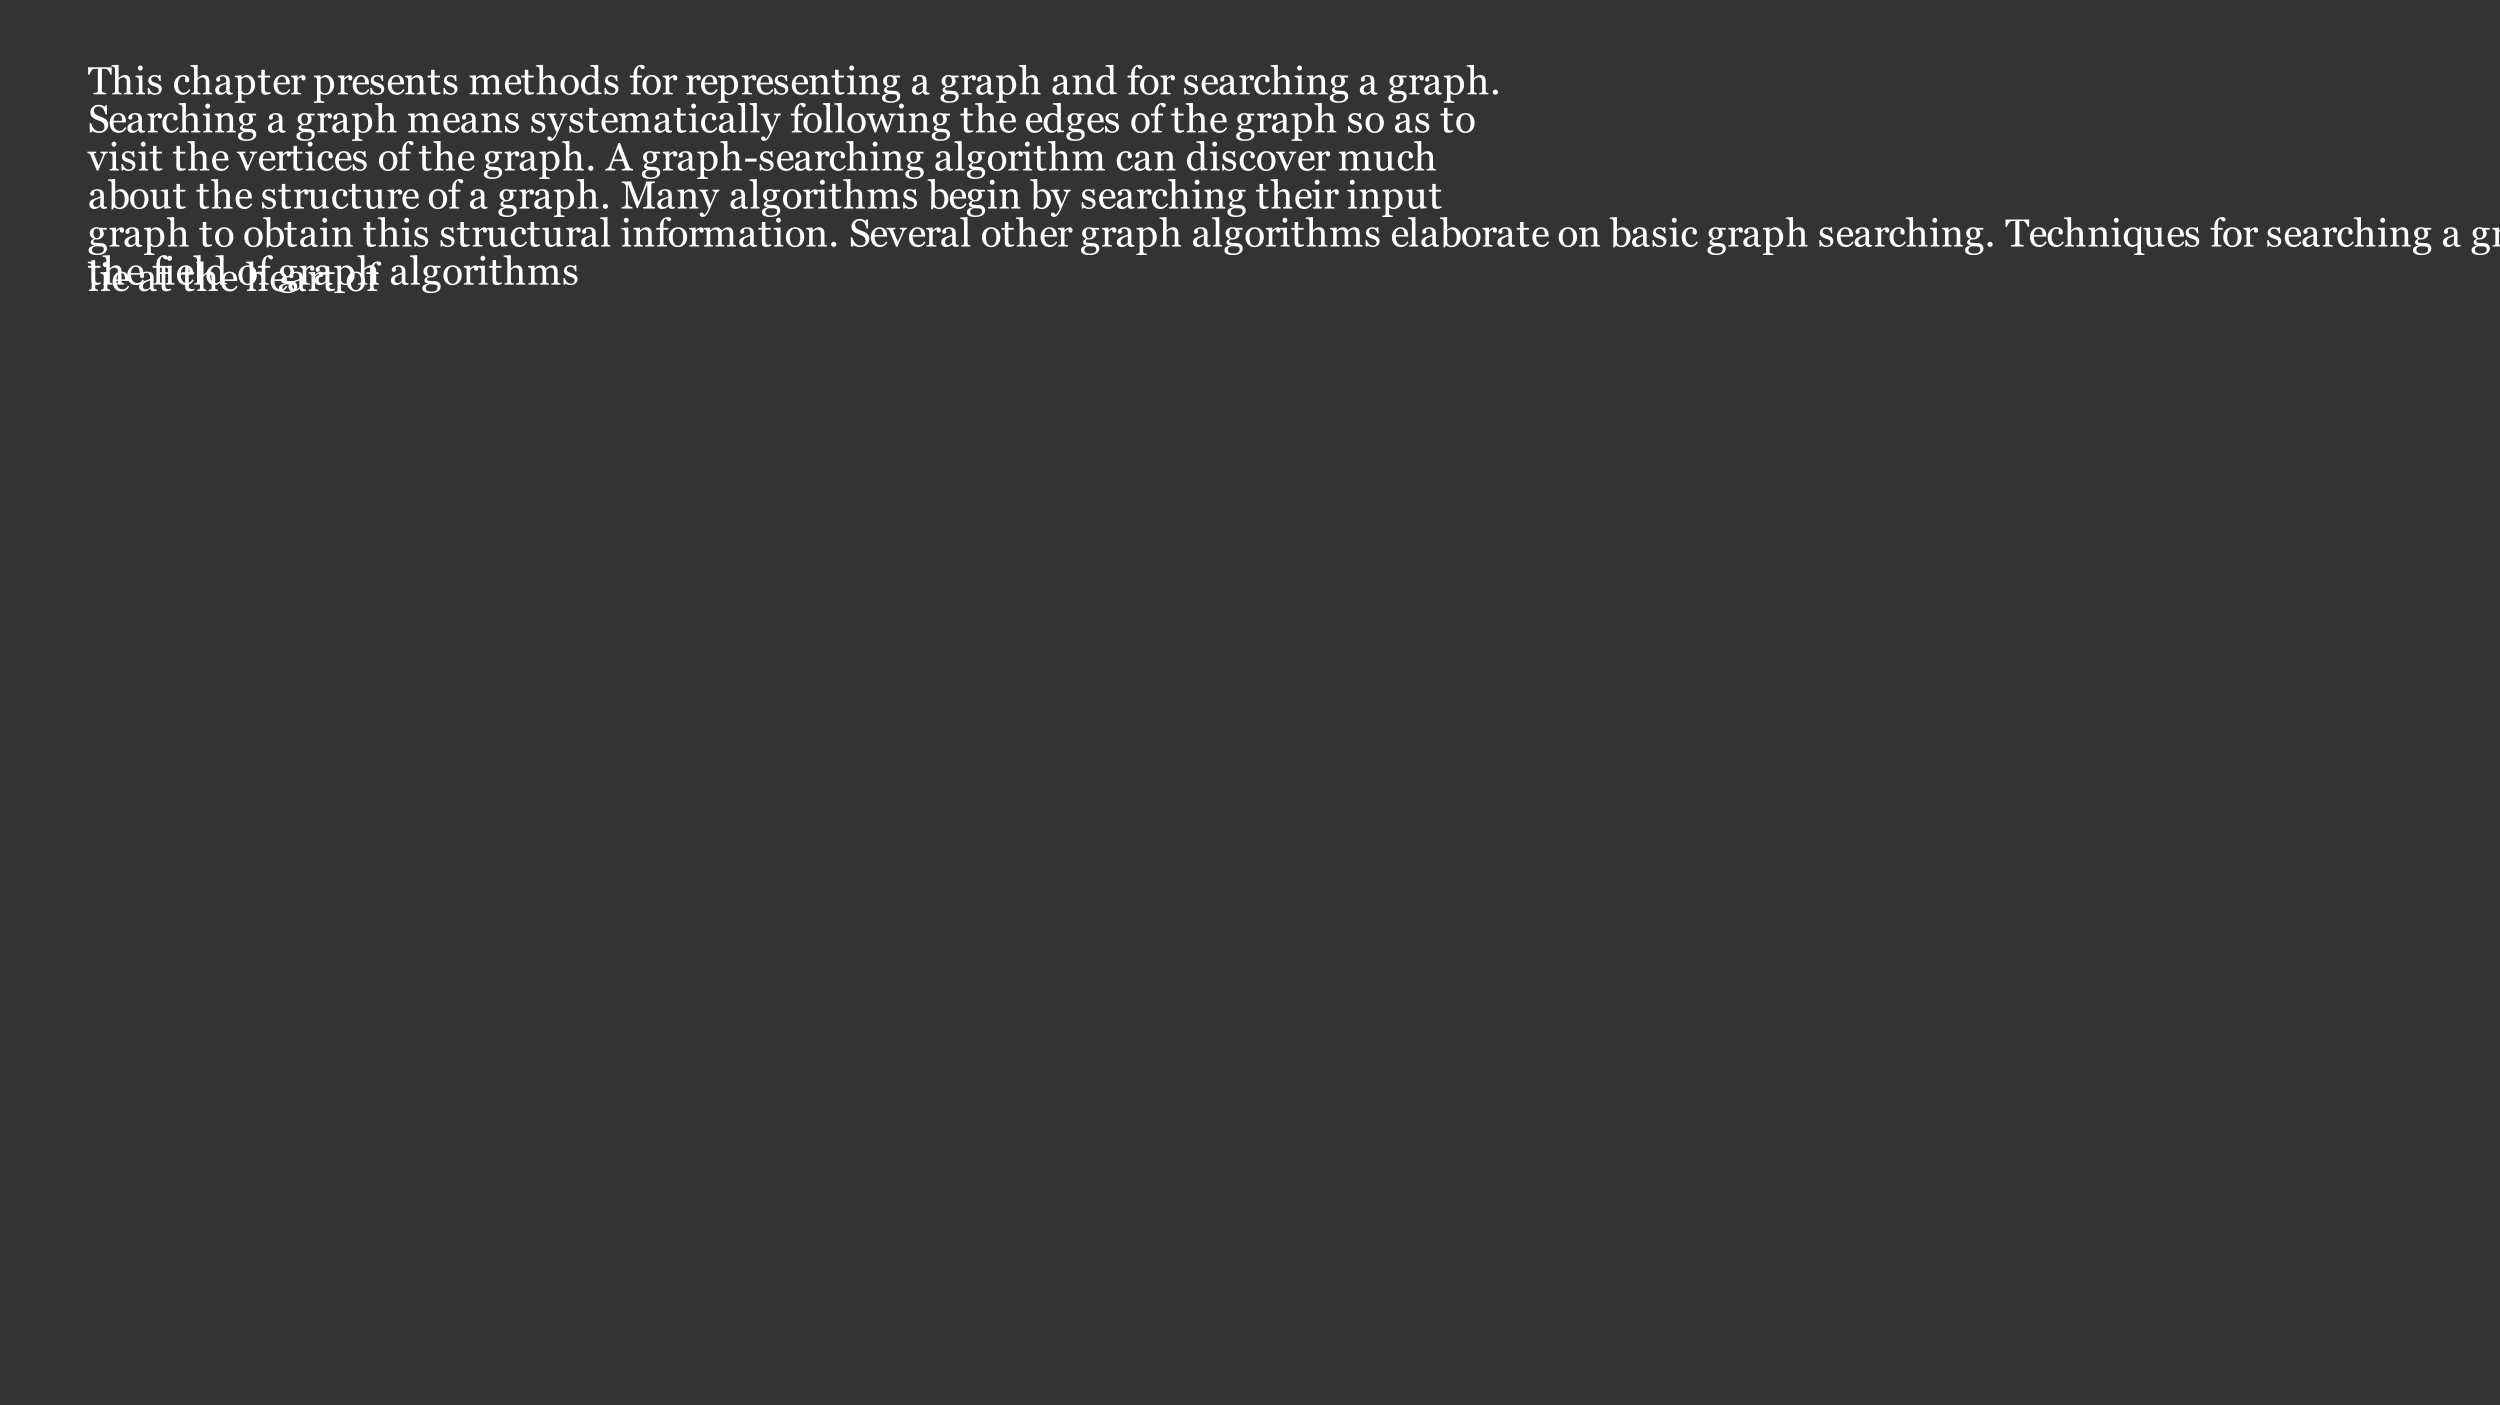 <?xml version="1.0" encoding="UTF-8"?>
<svg xmlns="http://www.w3.org/2000/svg" xmlns:xlink="http://www.w3.org/1999/xlink" width="854pt" height="480pt" viewBox="0 0 854 480" version="1.1">
<rect x="0" y="0" width="854" height="480" fill="#333333" stroke="none"/>
<defs>
<g>
<symbol overflow="visible" id="glyph0-0">
<path style="stroke:none;" d="M 1.668 0 L 1.668 -10 L 11.668 -10 L 11.668 0 Z M 2.5 -0.832 L 10.832 -0.832 L 10.832 -9.168 L 2.5 -9.168 Z "/>
</symbol>
<symbol overflow="visible" id="glyph0-1">
<path style="stroke:none;" d="M 8.152 -6.73 L 7.703 -6.73 C 7.66 -6.883 7.59 -7.066 7.488 -7.285 C 7.387 -7.496 7.273 -7.703 7.148 -7.898 C 7.016 -8.094 6.871 -8.266 6.719 -8.418 C 6.562 -8.566 6.414 -8.652 6.273 -8.68 C 6.137 -8.691 5.965 -8.703 5.762 -8.715 C 5.555 -8.723 5.367 -8.73 5.195 -8.73 L 4.816 -8.73 L 4.816 -1.34 C 4.816 -1.195 4.844 -1.062 4.906 -0.945 C 4.965 -0.824 5.074 -0.734 5.227 -0.672 C 5.305 -0.637 5.469 -0.594 5.719 -0.547 C 5.969 -0.492 6.16 -0.465 6.301 -0.461 L 6.301 0 L 1.941 0 L 1.941 -0.461 C 2.059 -0.469 2.246 -0.488 2.496 -0.516 C 2.746 -0.539 2.918 -0.57 3.016 -0.613 C 3.156 -0.664 3.262 -0.746 3.328 -0.855 C 3.395 -0.961 3.426 -1.102 3.43 -1.281 L 3.43 -8.73 L 3.055 -8.73 C 2.914 -8.73 2.746 -8.727 2.551 -8.719 C 2.348 -8.711 2.16 -8.695 1.98 -8.68 C 1.836 -8.656 1.684 -8.57 1.531 -8.422 C 1.375 -8.266 1.234 -8.094 1.105 -7.898 C 0.973 -7.703 0.859 -7.492 0.762 -7.273 C 0.66 -7.051 0.59 -6.871 0.555 -6.73 L 0.098 -6.73 L 0.098 -9.238 L 8.152 -9.238 Z "/>
</symbol>
<symbol overflow="visible" id="glyph0-2">
<path style="stroke:none;" d="M 7.453 0 L 4.297 0 L 4.297 -0.43 C 4.391 -0.434 4.504 -0.441 4.629 -0.453 C 4.75 -0.461 4.848 -0.48 4.93 -0.508 C 5.047 -0.543 5.137 -0.609 5.195 -0.711 C 5.254 -0.805 5.285 -0.934 5.285 -1.094 L 5.285 -4.395 C 5.285 -4.848 5.176 -5.199 4.961 -5.449 C 4.746 -5.695 4.484 -5.816 4.176 -5.82 C 3.945 -5.816 3.734 -5.781 3.547 -5.711 C 3.352 -5.637 3.18 -5.551 3.027 -5.449 C 2.879 -5.34 2.766 -5.23 2.688 -5.121 C 2.605 -5.012 2.547 -4.922 2.508 -4.852 L 2.508 -1.16 C 2.508 -1.012 2.535 -0.887 2.594 -0.793 C 2.652 -0.695 2.742 -0.625 2.863 -0.574 C 2.957 -0.527 3.055 -0.492 3.16 -0.473 C 3.258 -0.449 3.371 -0.434 3.496 -0.43 L 3.496 0 L 0.352 0 L 0.352 -0.43 C 0.449 -0.434 0.551 -0.445 0.66 -0.457 C 0.766 -0.469 0.855 -0.484 0.934 -0.508 C 1.051 -0.543 1.141 -0.609 1.203 -0.711 C 1.262 -0.805 1.293 -0.934 1.297 -1.094 L 1.297 -8.574 C 1.293 -8.719 1.262 -8.867 1.195 -9.016 C 1.125 -9.16 1.035 -9.27 0.93 -9.348 C 0.848 -9.402 0.711 -9.445 0.516 -9.469 C 0.32 -9.492 0.16 -9.508 0.039 -9.52 L 0.039 -9.934 L 2.414 -10.078 L 2.508 -9.98 L 2.508 -5.5 L 2.531 -5.5 C 2.672 -5.641 2.801 -5.766 2.922 -5.879 C 3.039 -5.988 3.195 -6.105 3.387 -6.23 C 3.551 -6.332 3.742 -6.418 3.969 -6.488 C 4.188 -6.555 4.441 -6.59 4.723 -6.594 C 5.297 -6.59 5.738 -6.41 6.047 -6.051 C 6.355 -5.688 6.508 -5.164 6.512 -4.484 L 6.512 -1.145 C 6.508 -0.988 6.535 -0.867 6.594 -0.777 C 6.645 -0.68 6.734 -0.605 6.863 -0.559 C 6.961 -0.516 7.055 -0.488 7.137 -0.469 C 7.215 -0.449 7.32 -0.434 7.453 -0.43 Z "/>
</symbol>
<symbol overflow="visible" id="glyph0-3">
<path style="stroke:none;" d="M 3.582 0 L 0.48 0 L 0.48 -0.43 C 0.582 -0.434 0.684 -0.441 0.789 -0.453 C 0.895 -0.461 0.988 -0.48 1.066 -0.508 C 1.188 -0.543 1.277 -0.609 1.336 -0.711 C 1.395 -0.805 1.422 -0.934 1.426 -1.094 L 1.426 -5.055 C 1.422 -5.191 1.391 -5.316 1.332 -5.434 C 1.266 -5.543 1.18 -5.641 1.066 -5.723 C 0.984 -5.773 0.863 -5.816 0.711 -5.855 C 0.551 -5.887 0.41 -5.91 0.281 -5.926 L 0.281 -6.355 L 2.547 -6.496 L 2.637 -6.406 L 2.637 -1.172 C 2.637 -1.02 2.664 -0.891 2.723 -0.793 C 2.781 -0.691 2.875 -0.621 3 -0.574 C 3.094 -0.535 3.184 -0.5 3.277 -0.477 C 3.363 -0.449 3.465 -0.434 3.582 -0.43 Z M 2.766 -9.031 C 2.766 -8.781 2.684 -8.566 2.52 -8.383 C 2.355 -8.195 2.156 -8.102 1.922 -8.105 C 1.699 -8.102 1.504 -8.191 1.344 -8.367 C 1.18 -8.543 1.102 -8.742 1.102 -8.973 C 1.102 -9.207 1.18 -9.414 1.344 -9.594 C 1.504 -9.77 1.699 -9.859 1.922 -9.863 C 2.168 -9.859 2.367 -9.777 2.527 -9.613 C 2.684 -9.445 2.766 -9.25 2.766 -9.031 Z "/>
</symbol>
<symbol overflow="visible" id="glyph0-4">
<path style="stroke:none;" d="M 4.707 -3.145 C 4.879 -2.984 5.016 -2.805 5.117 -2.602 C 5.211 -2.398 5.262 -2.148 5.262 -1.855 C 5.262 -1.258 5.039 -0.773 4.594 -0.398 C 4.148 -0.023 3.57 0.164 2.863 0.168 C 2.488 0.164 2.145 0.102 1.832 -0.031 C 1.516 -0.164 1.293 -0.289 1.16 -0.402 L 1.027 0.02 L 0.539 0.02 L 0.477 -2.215 L 0.926 -2.215 C 0.957 -2.043 1.027 -1.844 1.145 -1.617 C 1.254 -1.391 1.391 -1.184 1.555 -1.004 C 1.719 -0.809 1.922 -0.648 2.164 -0.52 C 2.398 -0.387 2.664 -0.32 2.961 -0.324 C 3.375 -0.32 3.699 -0.418 3.926 -0.609 C 4.152 -0.797 4.266 -1.066 4.266 -1.426 C 4.266 -1.605 4.227 -1.766 4.156 -1.898 C 4.082 -2.031 3.977 -2.145 3.84 -2.246 C 3.691 -2.34 3.516 -2.43 3.312 -2.516 C 3.102 -2.594 2.871 -2.676 2.617 -2.754 C 2.41 -2.812 2.184 -2.895 1.938 -3.004 C 1.684 -3.109 1.469 -3.234 1.297 -3.379 C 1.102 -3.527 0.945 -3.715 0.824 -3.938 C 0.703 -4.156 0.645 -4.414 0.645 -4.719 C 0.645 -5.242 0.84 -5.688 1.23 -6.055 C 1.621 -6.414 2.145 -6.598 2.801 -6.602 C 3.051 -6.598 3.305 -6.566 3.57 -6.504 C 3.828 -6.438 4.043 -6.359 4.211 -6.27 L 4.363 -6.609 L 4.832 -6.609 L 4.93 -4.543 L 4.48 -4.543 C 4.387 -5.004 4.191 -5.383 3.891 -5.672 C 3.586 -5.961 3.215 -6.105 2.785 -6.105 C 2.426 -6.105 2.148 -6.016 1.945 -5.836 C 1.742 -5.656 1.641 -5.438 1.641 -5.188 C 1.641 -4.988 1.672 -4.828 1.742 -4.699 C 1.805 -4.566 1.906 -4.453 2.043 -4.367 C 2.172 -4.277 2.336 -4.199 2.535 -4.125 C 2.73 -4.047 2.977 -3.961 3.27 -3.867 C 3.555 -3.773 3.824 -3.664 4.078 -3.547 C 4.332 -3.422 4.539 -3.289 4.707 -3.145 Z "/>
</symbol>
<symbol overflow="visible" id="glyph0-5">
<path style="stroke:none;" d=""/>
</symbol>
<symbol overflow="visible" id="glyph0-6">
<path style="stroke:none;" d="M 3.438 0.168 C 2.504 0.164 1.777 -0.141 1.254 -0.754 C 0.73 -1.367 0.469 -2.195 0.469 -3.234 C 0.469 -3.688 0.539 -4.109 0.68 -4.5 C 0.82 -4.891 1.023 -5.246 1.297 -5.574 C 1.547 -5.879 1.867 -6.129 2.258 -6.316 C 2.641 -6.504 3.062 -6.598 3.523 -6.602 C 4.148 -6.598 4.66 -6.445 5.059 -6.148 C 5.449 -5.844 5.648 -5.434 5.652 -4.914 C 5.648 -4.695 5.598 -4.504 5.496 -4.34 C 5.391 -4.172 5.219 -4.09 4.98 -4.09 C 4.723 -4.09 4.523 -4.152 4.383 -4.281 C 4.242 -4.41 4.172 -4.555 4.172 -4.719 C 4.172 -4.91 4.195 -5.109 4.25 -5.316 C 4.297 -5.52 4.328 -5.672 4.344 -5.77 C 4.262 -5.898 4.148 -5.988 3.996 -6.035 C 3.84 -6.082 3.672 -6.105 3.5 -6.105 C 3.289 -6.105 3.09 -6.059 2.902 -5.973 C 2.711 -5.879 2.531 -5.715 2.355 -5.48 C 2.191 -5.262 2.059 -4.969 1.965 -4.602 C 1.863 -4.23 1.816 -3.793 1.816 -3.281 C 1.816 -2.473 1.992 -1.812 2.352 -1.305 C 2.707 -0.793 3.18 -0.539 3.762 -0.539 C 4.18 -0.539 4.531 -0.641 4.816 -0.848 C 5.098 -1.051 5.359 -1.359 5.605 -1.77 L 6.023 -1.496 C 5.734 -0.98 5.355 -0.578 4.891 -0.281 C 4.418 0.016 3.934 0.164 3.438 0.168 Z "/>
</symbol>
<symbol overflow="visible" id="glyph0-7">
<path style="stroke:none;" d="M 6.551 -0.117 C 6.344 -0.043 6.164 0.016 6.012 0.059 C 5.855 0.105 5.68 0.129 5.488 0.129 C 5.148 0.129 4.879 0.051 4.676 -0.105 C 4.473 -0.262 4.344 -0.492 4.289 -0.801 L 4.25 -0.801 C 3.965 -0.484 3.664 -0.246 3.344 -0.082 C 3.02 0.082 2.629 0.164 2.176 0.164 C 1.691 0.164 1.297 0.02 0.984 -0.277 C 0.672 -0.57 0.516 -0.957 0.52 -1.438 C 0.516 -1.68 0.551 -1.902 0.625 -2.102 C 0.691 -2.293 0.797 -2.469 0.938 -2.629 C 1.047 -2.758 1.188 -2.875 1.367 -2.977 C 1.539 -3.078 1.707 -3.16 1.867 -3.223 C 2.059 -3.293 2.453 -3.43 3.055 -3.633 C 3.648 -3.832 4.055 -3.988 4.266 -4.102 L 4.266 -4.746 C 4.266 -4.801 4.25 -4.906 4.227 -5.07 C 4.199 -5.227 4.148 -5.379 4.074 -5.527 C 3.984 -5.684 3.863 -5.824 3.707 -5.945 C 3.547 -6.062 3.324 -6.121 3.035 -6.125 C 2.832 -6.121 2.645 -6.09 2.477 -6.023 C 2.301 -5.957 2.18 -5.887 2.117 -5.812 C 2.113 -5.727 2.133 -5.598 2.176 -5.43 C 2.215 -5.258 2.238 -5.102 2.238 -4.961 C 2.238 -4.809 2.168 -4.668 2.031 -4.543 C 1.895 -4.414 1.707 -4.352 1.465 -4.355 C 1.246 -4.352 1.086 -4.43 0.984 -4.586 C 0.883 -4.738 0.832 -4.91 0.832 -5.105 C 0.832 -5.301 0.902 -5.492 1.043 -5.676 C 1.184 -5.855 1.367 -6.02 1.594 -6.164 C 1.789 -6.285 2.023 -6.387 2.305 -6.473 C 2.578 -6.555 2.852 -6.598 3.117 -6.602 C 3.48 -6.598 3.797 -6.574 4.07 -6.527 C 4.34 -6.477 4.586 -6.367 4.812 -6.203 C 5.031 -6.043 5.199 -5.824 5.316 -5.551 C 5.426 -5.27 5.484 -4.914 5.488 -4.484 C 5.484 -3.859 5.477 -3.312 5.469 -2.836 C 5.453 -2.355 5.449 -1.828 5.449 -1.262 C 5.449 -1.09 5.477 -0.957 5.535 -0.859 C 5.594 -0.758 5.684 -0.672 5.809 -0.605 C 5.871 -0.562 5.977 -0.543 6.117 -0.539 C 6.258 -0.535 6.402 -0.531 6.551 -0.535 Z M 4.277 -3.555 C 3.906 -3.441 3.582 -3.336 3.305 -3.234 C 3.027 -3.129 2.77 -2.996 2.531 -2.844 C 2.312 -2.691 2.141 -2.516 2.016 -2.316 C 1.891 -2.113 1.828 -1.875 1.828 -1.598 C 1.828 -1.234 1.922 -0.969 2.109 -0.801 C 2.297 -0.629 2.535 -0.543 2.832 -0.547 C 3.137 -0.543 3.41 -0.617 3.645 -0.77 C 3.879 -0.918 4.074 -1.098 4.238 -1.305 Z "/>
</symbol>
<symbol overflow="visible" id="glyph0-8">
<path style="stroke:none;" d="M 6.336 -5.656 C 6.586 -5.352 6.785 -5 6.93 -4.598 C 7.066 -4.195 7.137 -3.738 7.141 -3.223 C 7.137 -2.715 7.051 -2.25 6.887 -1.832 C 6.715 -1.41 6.492 -1.055 6.219 -0.762 C 5.922 -0.461 5.598 -0.23 5.246 -0.07 C 4.887 0.086 4.512 0.164 4.113 0.168 C 3.727 0.164 3.41 0.121 3.164 0.039 C 2.914 -0.047 2.711 -0.145 2.559 -0.266 L 2.508 -0.266 L 2.508 1.664 C 2.508 1.82 2.535 1.949 2.598 2.055 C 2.652 2.16 2.746 2.238 2.879 2.285 C 2.98 2.324 3.129 2.359 3.324 2.398 C 3.512 2.43 3.672 2.453 3.801 2.461 L 3.801 2.891 L 0.215 2.891 L 0.215 2.461 C 0.348 2.453 0.477 2.441 0.605 2.43 C 0.727 2.414 0.84 2.391 0.945 2.363 C 1.07 2.316 1.164 2.242 1.219 2.133 C 1.27 2.023 1.293 1.895 1.297 1.75 L 1.297 -5.078 C 1.293 -5.207 1.262 -5.332 1.199 -5.453 C 1.133 -5.574 1.047 -5.672 0.945 -5.75 C 0.863 -5.797 0.754 -5.836 0.617 -5.867 C 0.477 -5.891 0.344 -5.91 0.215 -5.926 L 0.215 -6.355 L 2.402 -6.496 L 2.492 -6.418 L 2.492 -5.695 L 2.547 -5.684 C 2.77 -5.941 3.047 -6.156 3.383 -6.332 C 3.715 -6.504 4.051 -6.59 4.383 -6.594 C 4.781 -6.59 5.145 -6.508 5.477 -6.34 C 5.809 -6.168 6.094 -5.938 6.336 -5.656 Z M 5.273 -1.043 C 5.445 -1.309 5.57 -1.617 5.656 -1.977 C 5.734 -2.328 5.777 -2.727 5.781 -3.172 C 5.777 -3.488 5.742 -3.816 5.676 -4.152 C 5.605 -4.484 5.496 -4.777 5.352 -5.027 C 5.199 -5.277 5.008 -5.48 4.77 -5.637 C 4.531 -5.793 4.246 -5.871 3.914 -5.871 C 3.59 -5.871 3.312 -5.801 3.09 -5.66 C 2.863 -5.52 2.672 -5.352 2.508 -5.156 L 2.508 -1.359 C 2.547 -1.242 2.609 -1.121 2.699 -0.996 C 2.785 -0.871 2.883 -0.762 2.996 -0.672 C 3.125 -0.559 3.27 -0.469 3.43 -0.406 C 3.582 -0.336 3.773 -0.305 4.004 -0.305 C 4.242 -0.305 4.477 -0.367 4.707 -0.496 C 4.93 -0.625 5.121 -0.809 5.273 -1.043 Z "/>
</symbol>
<symbol overflow="visible" id="glyph0-9">
<path style="stroke:none;" d="M 4.434 -0.281 C 4.148 -0.164 3.883 -0.066 3.633 0.016 C 3.379 0.094 3.07 0.133 2.707 0.137 C 2.168 0.133 1.789 0 1.57 -0.27 C 1.352 -0.539 1.242 -0.922 1.242 -1.418 L 1.242 -5.77 L 0.086 -5.77 L 0.086 -6.395 L 1.27 -6.395 L 1.27 -8.391 L 2.453 -8.391 L 2.453 -6.395 L 4.297 -6.395 L 4.297 -5.77 L 2.469 -5.77 L 2.469 -2.18 C 2.465 -1.91 2.477 -1.684 2.496 -1.508 C 2.516 -1.324 2.562 -1.168 2.637 -1.035 C 2.707 -0.906 2.809 -0.812 2.949 -0.75 C 3.082 -0.684 3.27 -0.648 3.508 -0.652 C 3.613 -0.648 3.773 -0.66 3.988 -0.68 C 4.195 -0.699 4.344 -0.723 4.434 -0.754 Z "/>
</symbol>
<symbol overflow="visible" id="glyph0-10">
<path style="stroke:none;" d="M 6.172 -1.512 C 5.898 -0.996 5.539 -0.586 5.09 -0.285 C 4.637 0.016 4.117 0.164 3.535 0.168 C 3.016 0.164 2.562 0.074 2.176 -0.105 C 1.785 -0.285 1.469 -0.531 1.219 -0.848 C 0.965 -1.156 0.773 -1.52 0.652 -1.941 C 0.527 -2.355 0.469 -2.797 0.469 -3.262 C 0.469 -3.676 0.535 -4.086 0.668 -4.488 C 0.801 -4.887 0.992 -5.246 1.25 -5.574 C 1.492 -5.879 1.801 -6.129 2.172 -6.316 C 2.535 -6.504 2.945 -6.598 3.406 -6.602 C 3.871 -6.598 4.273 -6.523 4.609 -6.379 C 4.941 -6.23 5.211 -6.027 5.422 -5.773 C 5.617 -5.527 5.766 -5.242 5.867 -4.914 C 5.961 -4.582 6.012 -4.223 6.016 -3.84 L 6.016 -3.41 L 1.766 -3.41 C 1.762 -2.988 1.801 -2.605 1.883 -2.262 C 1.961 -1.918 2.09 -1.613 2.266 -1.355 C 2.434 -1.098 2.656 -0.898 2.93 -0.758 C 3.203 -0.609 3.527 -0.539 3.906 -0.539 C 4.289 -0.539 4.621 -0.629 4.902 -0.809 C 5.18 -0.988 5.449 -1.312 5.715 -1.789 Z M 4.734 -3.957 C 4.734 -4.195 4.711 -4.457 4.672 -4.734 C 4.625 -5.012 4.559 -5.242 4.473 -5.434 C 4.371 -5.629 4.234 -5.793 4.062 -5.918 C 3.883 -6.043 3.66 -6.105 3.391 -6.105 C 2.934 -6.105 2.555 -5.914 2.254 -5.539 C 1.953 -5.156 1.789 -4.629 1.766 -3.957 Z "/>
</symbol>
<symbol overflow="visible" id="glyph0-11">
<path style="stroke:none;" d="M 5.383 -5.594 C 5.379 -5.371 5.324 -5.176 5.219 -5.004 C 5.109 -4.832 4.941 -4.746 4.719 -4.746 C 4.473 -4.746 4.289 -4.809 4.164 -4.934 C 4.035 -5.059 3.973 -5.195 3.973 -5.352 C 3.973 -5.445 3.977 -5.535 3.992 -5.613 C 4.004 -5.691 4.02 -5.77 4.035 -5.848 C 3.828 -5.848 3.59 -5.762 3.32 -5.598 C 3.043 -5.43 2.812 -5.195 2.625 -4.895 L 2.625 -1.16 C 2.625 -1.004 2.652 -0.879 2.711 -0.785 C 2.77 -0.691 2.863 -0.621 2.988 -0.574 C 3.098 -0.527 3.234 -0.492 3.406 -0.473 C 3.574 -0.449 3.727 -0.434 3.855 -0.43 L 3.855 0 L 0.469 0 L 0.469 -0.43 C 0.566 -0.434 0.668 -0.441 0.777 -0.453 C 0.883 -0.461 0.977 -0.48 1.055 -0.508 C 1.176 -0.543 1.266 -0.609 1.324 -0.711 C 1.383 -0.805 1.41 -0.934 1.414 -1.094 L 1.414 -5.055 C 1.41 -5.184 1.379 -5.316 1.316 -5.449 C 1.25 -5.578 1.164 -5.68 1.055 -5.762 C 0.969 -5.809 0.871 -5.848 0.762 -5.875 C 0.648 -5.895 0.527 -5.91 0.398 -5.926 L 0.398 -6.355 L 2.531 -6.496 L 2.625 -6.406 L 2.625 -5.5 L 2.656 -5.5 C 2.922 -5.848 3.223 -6.113 3.555 -6.301 C 3.883 -6.48 4.184 -6.574 4.461 -6.574 C 4.73 -6.574 4.953 -6.484 5.125 -6.309 C 5.293 -6.129 5.379 -5.891 5.383 -5.594 Z "/>
</symbol>
<symbol overflow="visible" id="glyph0-12">
<path style="stroke:none;" d="M 7.559 0 L 4.422 0 L 4.422 -0.43 C 4.52 -0.434 4.629 -0.441 4.75 -0.453 C 4.867 -0.461 4.965 -0.48 5.047 -0.508 C 5.164 -0.543 5.254 -0.609 5.312 -0.711 C 5.371 -0.805 5.402 -0.934 5.402 -1.094 L 5.402 -4.395 C 5.402 -4.848 5.293 -5.199 5.078 -5.449 C 4.863 -5.695 4.602 -5.816 4.293 -5.82 C 4.062 -5.816 3.852 -5.781 3.66 -5.711 C 3.469 -5.637 3.301 -5.551 3.152 -5.449 C 3.008 -5.348 2.891 -5.238 2.809 -5.125 C 2.723 -5.008 2.664 -4.918 2.625 -4.852 L 2.625 -1.16 C 2.625 -1.012 2.652 -0.887 2.715 -0.793 C 2.77 -0.695 2.863 -0.625 2.988 -0.574 C 3.078 -0.527 3.176 -0.492 3.285 -0.473 C 3.391 -0.449 3.5 -0.434 3.613 -0.43 L 3.613 0 L 0.469 0 L 0.469 -0.43 C 0.566 -0.434 0.668 -0.441 0.777 -0.453 C 0.883 -0.461 0.977 -0.48 1.055 -0.508 C 1.176 -0.543 1.266 -0.609 1.324 -0.711 C 1.383 -0.805 1.41 -0.934 1.414 -1.094 L 1.414 -5.055 C 1.41 -5.199 1.379 -5.332 1.316 -5.457 C 1.25 -5.578 1.164 -5.68 1.055 -5.762 C 0.969 -5.809 0.871 -5.848 0.762 -5.875 C 0.648 -5.895 0.527 -5.91 0.398 -5.926 L 0.398 -6.355 L 2.531 -6.496 L 2.625 -6.406 L 2.625 -5.5 L 2.656 -5.5 C 2.758 -5.602 2.891 -5.727 3.047 -5.875 C 3.203 -6.02 3.348 -6.137 3.488 -6.23 C 3.645 -6.332 3.836 -6.418 4.062 -6.488 C 4.281 -6.555 4.531 -6.59 4.812 -6.594 C 5.422 -6.59 5.879 -6.398 6.18 -6.016 C 6.477 -5.629 6.625 -5.117 6.629 -4.484 L 6.629 -1.145 C 6.625 -0.988 6.652 -0.867 6.707 -0.777 C 6.758 -0.68 6.848 -0.605 6.973 -0.559 C 7.074 -0.512 7.164 -0.484 7.242 -0.469 C 7.316 -0.449 7.422 -0.434 7.559 -0.43 Z "/>
</symbol>
<symbol overflow="visible" id="glyph0-13">
<path style="stroke:none;" d="M 11.453 0 L 8.328 0 L 8.328 -0.43 C 8.422 -0.434 8.523 -0.441 8.629 -0.453 C 8.727 -0.461 8.816 -0.48 8.898 -0.508 C 9.02 -0.543 9.109 -0.609 9.168 -0.711 C 9.227 -0.805 9.258 -0.934 9.258 -1.094 L 9.258 -4.406 C 9.258 -4.859 9.152 -5.207 8.949 -5.453 C 8.738 -5.695 8.48 -5.816 8.176 -5.82 C 7.961 -5.816 7.762 -5.785 7.578 -5.723 C 7.387 -5.656 7.215 -5.566 7.062 -5.449 C 6.934 -5.352 6.828 -5.246 6.746 -5.137 C 6.66 -5.023 6.598 -4.934 6.555 -4.863 L 6.555 -1.16 C 6.551 -1.004 6.578 -0.875 6.633 -0.781 C 6.684 -0.68 6.773 -0.605 6.902 -0.559 C 7 -0.516 7.09 -0.488 7.172 -0.469 C 7.25 -0.449 7.355 -0.434 7.488 -0.43 L 7.488 0 L 4.426 0 L 4.426 -0.43 C 4.523 -0.434 4.621 -0.441 4.715 -0.453 C 4.805 -0.461 4.891 -0.48 4.973 -0.508 C 5.094 -0.543 5.184 -0.609 5.242 -0.711 C 5.301 -0.805 5.332 -0.934 5.332 -1.094 L 5.332 -4.406 C 5.332 -4.859 5.227 -5.207 5.02 -5.453 C 4.812 -5.695 4.555 -5.816 4.25 -5.82 C 4.031 -5.816 3.832 -5.785 3.648 -5.719 C 3.457 -5.648 3.285 -5.555 3.133 -5.441 C 3.004 -5.344 2.898 -5.238 2.812 -5.121 C 2.727 -5 2.66 -4.91 2.617 -4.852 L 2.617 -1.172 C 2.613 -1.023 2.645 -0.898 2.707 -0.801 C 2.77 -0.699 2.859 -0.625 2.98 -0.574 C 3.07 -0.527 3.164 -0.492 3.262 -0.473 C 3.355 -0.449 3.461 -0.434 3.582 -0.43 L 3.582 0 L 0.461 0 L 0.461 -0.43 C 0.559 -0.434 0.66 -0.441 0.77 -0.453 C 0.871 -0.461 0.965 -0.48 1.047 -0.508 C 1.168 -0.543 1.258 -0.609 1.316 -0.711 C 1.375 -0.805 1.406 -0.934 1.406 -1.094 L 1.406 -5.078 C 1.406 -5.215 1.375 -5.34 1.312 -5.453 C 1.25 -5.559 1.16 -5.652 1.047 -5.734 C 0.965 -5.785 0.863 -5.828 0.742 -5.859 C 0.617 -5.891 0.492 -5.91 0.363 -5.926 L 0.363 -6.355 L 2.512 -6.496 L 2.605 -6.406 L 2.605 -5.488 L 2.648 -5.488 C 2.758 -5.594 2.891 -5.723 3.047 -5.871 C 3.203 -6.02 3.348 -6.137 3.484 -6.23 C 3.633 -6.332 3.82 -6.418 4.051 -6.488 C 4.277 -6.555 4.527 -6.59 4.793 -6.594 C 5.207 -6.59 5.562 -6.48 5.867 -6.258 C 6.164 -6.035 6.379 -5.766 6.512 -5.449 C 6.664 -5.598 6.801 -5.73 6.922 -5.848 C 7.039 -5.965 7.199 -6.086 7.395 -6.219 C 7.559 -6.328 7.75 -6.418 7.977 -6.488 C 8.195 -6.555 8.445 -6.59 8.719 -6.594 C 9.258 -6.59 9.684 -6.414 10.004 -6.059 C 10.316 -5.703 10.477 -5.156 10.48 -4.422 L 10.48 -1.16 C 10.477 -1.004 10.504 -0.875 10.559 -0.781 C 10.609 -0.68 10.699 -0.605 10.828 -0.559 C 10.926 -0.516 11.023 -0.488 11.121 -0.469 C 11.219 -0.449 11.328 -0.434 11.453 -0.43 Z "/>
</symbol>
<symbol overflow="visible" id="glyph0-14">
<path style="stroke:none;" d="M 6.73 -3.273 C 6.727 -2.82 6.656 -2.375 6.516 -1.941 C 6.371 -1.504 6.164 -1.137 5.902 -0.832 C 5.598 -0.484 5.25 -0.227 4.859 -0.059 C 4.461 0.109 4.02 0.191 3.531 0.195 C 3.121 0.191 2.73 0.117 2.363 -0.035 C 1.992 -0.188 1.668 -0.41 1.383 -0.711 C 1.098 -0.996 0.871 -1.352 0.707 -1.773 C 0.539 -2.191 0.457 -2.66 0.457 -3.184 C 0.457 -4.184 0.746 -5.004 1.332 -5.645 C 1.91 -6.277 2.676 -6.598 3.629 -6.602 C 4.527 -6.598 5.27 -6.293 5.855 -5.691 C 6.434 -5.082 6.727 -4.277 6.73 -3.273 Z M 5.383 -3.262 C 5.379 -3.586 5.348 -3.93 5.285 -4.293 C 5.219 -4.652 5.121 -4.961 4.992 -5.215 C 4.852 -5.48 4.668 -5.695 4.445 -5.859 C 4.215 -6.023 3.938 -6.105 3.617 -6.105 C 3.277 -6.105 2.992 -6.023 2.758 -5.859 C 2.52 -5.695 2.328 -5.469 2.184 -5.184 C 2.039 -4.914 1.941 -4.613 1.887 -4.277 C 1.832 -3.938 1.805 -3.609 1.805 -3.293 C 1.805 -2.875 1.836 -2.488 1.902 -2.137 C 1.969 -1.781 2.078 -1.465 2.227 -1.191 C 2.375 -0.91 2.559 -0.691 2.785 -0.535 C 3.004 -0.375 3.281 -0.297 3.617 -0.301 C 4.156 -0.297 4.586 -0.559 4.906 -1.086 C 5.219 -1.609 5.379 -2.336 5.383 -3.262 Z "/>
</symbol>
<symbol overflow="visible" id="glyph0-15">
<path style="stroke:none;" d="M 7.5 -0.117 L 5.254 0.027 L 5.156 -0.066 L 5.156 -0.664 L 5.105 -0.676 C 4.875 -0.422 4.598 -0.219 4.266 -0.059 C 3.934 0.102 3.594 0.18 3.246 0.184 C 2.879 0.18 2.523 0.102 2.188 -0.059 C 1.844 -0.223 1.551 -0.453 1.301 -0.75 C 1.043 -1.047 0.84 -1.406 0.691 -1.828 C 0.543 -2.25 0.469 -2.715 0.469 -3.223 C 0.469 -3.684 0.547 -4.121 0.707 -4.543 C 0.867 -4.957 1.09 -5.324 1.371 -5.637 C 1.637 -5.926 1.961 -6.156 2.344 -6.332 C 2.727 -6.504 3.117 -6.59 3.52 -6.594 C 3.812 -6.59 4.105 -6.555 4.398 -6.48 C 4.684 -6.402 4.934 -6.305 5.145 -6.191 L 5.145 -8.43 C 5.145 -8.609 5.113 -8.773 5.051 -8.926 C 4.988 -9.074 4.902 -9.191 4.797 -9.27 C 4.676 -9.352 4.512 -9.41 4.305 -9.449 C 4.098 -9.484 3.875 -9.512 3.641 -9.531 L 3.641 -9.934 L 6.27 -10.078 L 6.367 -9.98 L 6.367 -1.328 C 6.363 -1.176 6.391 -1.047 6.453 -0.941 C 6.508 -0.832 6.594 -0.742 6.711 -0.672 C 6.789 -0.617 6.91 -0.586 7.07 -0.574 C 7.223 -0.559 7.367 -0.547 7.5 -0.547 Z M 5.145 -1.242 L 5.145 -5 C 5.105 -5.109 5.047 -5.23 4.973 -5.363 C 4.891 -5.488 4.793 -5.609 4.684 -5.723 C 4.551 -5.828 4.402 -5.918 4.238 -5.992 C 4.066 -6.062 3.871 -6.098 3.648 -6.102 C 3.387 -6.098 3.148 -6.031 2.93 -5.898 C 2.711 -5.762 2.516 -5.57 2.348 -5.32 C 2.188 -5.074 2.062 -4.762 1.969 -4.391 C 1.875 -4.012 1.828 -3.598 1.828 -3.145 C 1.828 -2.777 1.863 -2.445 1.934 -2.152 C 2.004 -1.852 2.121 -1.574 2.285 -1.32 C 2.434 -1.074 2.625 -0.879 2.863 -0.734 C 3.098 -0.586 3.379 -0.516 3.707 -0.516 C 4.051 -0.516 4.336 -0.59 4.566 -0.742 C 4.793 -0.891 4.988 -1.059 5.145 -1.242 Z "/>
</symbol>
<symbol overflow="visible" id="glyph0-16">
<path style="stroke:none;" d="M 5.246 -9.297 C 5.242 -9.098 5.191 -8.934 5.09 -8.801 C 4.984 -8.668 4.828 -8.602 4.617 -8.602 C 4.48 -8.602 4.359 -8.629 4.262 -8.684 C 4.156 -8.738 4.062 -8.812 3.977 -8.914 C 3.887 -9.004 3.805 -9.113 3.734 -9.238 C 3.656 -9.359 3.594 -9.457 3.547 -9.531 C 3.254 -9.516 3.031 -9.312 2.875 -8.922 C 2.715 -8.527 2.637 -7.902 2.637 -7.051 L 2.637 -6.395 L 4.289 -6.395 L 4.289 -5.77 L 2.637 -5.77 L 2.637 -1.16 C 2.637 -1.004 2.664 -0.879 2.723 -0.785 C 2.781 -0.691 2.875 -0.621 3 -0.574 C 3.102 -0.535 3.238 -0.5 3.418 -0.477 C 3.59 -0.449 3.742 -0.434 3.867 -0.43 L 3.867 0 L 0.48 0 L 0.48 -0.43 C 0.582 -0.434 0.684 -0.441 0.789 -0.453 C 0.895 -0.461 0.988 -0.48 1.066 -0.508 C 1.188 -0.543 1.277 -0.609 1.336 -0.711 C 1.395 -0.805 1.422 -0.934 1.426 -1.094 L 1.426 -5.77 L 0.156 -5.77 L 0.156 -6.395 L 1.426 -6.395 L 1.426 -6.801 C 1.422 -7.773 1.676 -8.562 2.184 -9.172 C 2.688 -9.773 3.32 -10.078 4.082 -10.078 C 4.465 -10.078 4.754 -10 4.953 -9.848 C 5.145 -9.695 5.242 -9.512 5.246 -9.297 Z "/>
</symbol>
<symbol overflow="visible" id="glyph0-17">
<path style="stroke:none;" d="M 5.969 -0.664 C 6.141 -0.496 6.277 -0.312 6.379 -0.105 C 6.477 0.102 6.527 0.359 6.531 0.672 C 6.527 0.977 6.461 1.266 6.328 1.539 C 6.191 1.809 5.984 2.043 5.715 2.246 C 5.422 2.445 5.078 2.605 4.676 2.719 C 4.27 2.832 3.77 2.887 3.176 2.891 C 2.203 2.887 1.477 2.746 0.996 2.465 C 0.512 2.18 0.27 1.766 0.273 1.219 C 0.27 0.773 0.441 0.422 0.793 0.168 C 1.137 -0.086 1.582 -0.223 2.121 -0.246 L 2.121 -0.34 C 1.988 -0.379 1.852 -0.426 1.719 -0.484 C 1.578 -0.543 1.461 -0.613 1.359 -0.691 C 1.246 -0.781 1.152 -0.887 1.086 -1.012 C 1.016 -1.133 0.984 -1.285 0.984 -1.473 C 0.984 -1.699 1.062 -1.91 1.227 -2.105 C 1.387 -2.293 1.633 -2.461 1.965 -2.605 L 1.965 -2.703 C 1.543 -2.895 1.223 -3.145 0.996 -3.453 C 0.766 -3.758 0.648 -4.113 0.652 -4.52 C 0.648 -5.121 0.875 -5.621 1.332 -6.016 C 1.781 -6.402 2.363 -6.598 3.074 -6.602 C 3.266 -6.598 3.461 -6.578 3.656 -6.543 C 3.848 -6.5 4.043 -6.449 4.246 -6.395 L 6.484 -6.395 L 6.484 -5.77 L 4.973 -5.77 L 4.973 -5.73 C 5.133 -5.543 5.254 -5.336 5.332 -5.109 C 5.41 -4.883 5.449 -4.66 5.449 -4.445 C 5.449 -3.879 5.219 -3.402 4.762 -3.016 C 4.301 -2.621 3.77 -2.426 3.164 -2.43 L 2.375 -2.43 C 2.273 -2.391 2.172 -2.328 2.062 -2.238 C 1.953 -2.145 1.898 -2.02 1.902 -1.867 C 1.898 -1.707 1.945 -1.586 2.039 -1.5 C 2.129 -1.414 2.238 -1.355 2.371 -1.328 C 2.492 -1.293 2.637 -1.27 2.809 -1.262 C 2.973 -1.25 3.148 -1.246 3.328 -1.242 C 3.516 -1.238 3.773 -1.223 4.109 -1.203 C 4.438 -1.18 4.676 -1.168 4.816 -1.164 C 5.016 -1.152 5.215 -1.105 5.418 -1.02 C 5.617 -0.934 5.801 -0.812 5.969 -0.664 Z M 4.211 -4.473 C 4.207 -4.977 4.105 -5.383 3.902 -5.688 C 3.695 -5.988 3.406 -6.141 3.035 -6.141 C 2.828 -6.141 2.652 -6.098 2.508 -6.012 C 2.363 -5.926 2.246 -5.805 2.156 -5.652 C 2.066 -5.508 2.004 -5.336 1.969 -5.133 C 1.93 -4.93 1.91 -4.723 1.914 -4.512 C 1.91 -4.027 2.016 -3.633 2.23 -3.332 C 2.438 -3.027 2.711 -2.875 3.047 -2.879 C 3.418 -2.875 3.703 -3.027 3.906 -3.328 C 4.105 -3.629 4.207 -4.008 4.211 -4.473 Z M 5.461 0.91 C 5.461 0.664 5.402 0.465 5.293 0.312 C 5.176 0.152 5.004 0.051 4.777 -0.008 C 4.652 -0.02 4.406 -0.039 4.031 -0.062 C 3.652 -0.082 3.211 -0.094 2.715 -0.098 C 2.242 -0.008 1.91 0.141 1.715 0.359 C 1.516 0.57 1.418 0.848 1.418 1.191 C 1.418 1.34 1.449 1.484 1.516 1.625 C 1.578 1.762 1.691 1.891 1.855 2.012 C 2.004 2.121 2.207 2.215 2.465 2.285 C 2.719 2.355 3.031 2.391 3.406 2.395 C 4.039 2.391 4.543 2.27 4.91 2.027 C 5.277 1.781 5.461 1.406 5.461 0.91 Z "/>
</symbol>
<symbol overflow="visible" id="glyph0-18">
<path style="stroke:none;" d="M 2.703 -0.75 C 2.699 -0.504 2.613 -0.293 2.438 -0.125 C 2.262 0.047 2.051 0.129 1.809 0.129 C 1.562 0.129 1.352 0.047 1.18 -0.125 C 1 -0.293 0.914 -0.504 0.918 -0.75 C 0.914 -0.992 1 -1.199 1.18 -1.375 C 1.352 -1.551 1.562 -1.641 1.809 -1.641 C 2.051 -1.641 2.262 -1.551 2.438 -1.375 C 2.613 -1.199 2.699 -0.992 2.703 -0.75 Z "/>
</symbol>
<symbol overflow="visible" id="glyph0-19">
<path style="stroke:none;" d="M 6.387 -4.238 C 6.582 -4.02 6.727 -3.781 6.82 -3.523 C 6.914 -3.262 6.961 -2.965 6.961 -2.625 C 6.961 -1.805 6.656 -1.129 6.055 -0.605 C 5.445 -0.074 4.699 0.188 3.809 0.188 C 3.395 0.188 2.98 0.125 2.57 -0.004 C 2.156 -0.129 1.801 -0.285 1.504 -0.469 L 1.223 0.008 L 0.703 0.008 L 0.613 -3.156 L 1.141 -3.156 C 1.246 -2.762 1.371 -2.41 1.52 -2.098 C 1.66 -1.785 1.855 -1.492 2.098 -1.219 C 2.32 -0.961 2.582 -0.754 2.887 -0.605 C 3.188 -0.449 3.539 -0.375 3.938 -0.379 C 4.234 -0.375 4.496 -0.414 4.723 -0.496 C 4.945 -0.57 5.125 -0.68 5.266 -0.828 C 5.402 -0.969 5.504 -1.137 5.574 -1.332 C 5.637 -1.52 5.672 -1.742 5.676 -2 C 5.672 -2.367 5.566 -2.711 5.363 -3.031 C 5.152 -3.348 4.844 -3.594 4.434 -3.762 C 4.148 -3.871 3.824 -3.992 3.465 -4.133 C 3.098 -4.266 2.785 -4.395 2.52 -4.52 C 1.996 -4.75 1.59 -5.059 1.305 -5.441 C 1.012 -5.82 0.867 -6.316 0.871 -6.93 C 0.867 -7.277 0.938 -7.605 1.086 -7.91 C 1.227 -8.215 1.434 -8.484 1.699 -8.723 C 1.949 -8.945 2.246 -9.121 2.59 -9.254 C 2.934 -9.379 3.289 -9.445 3.664 -9.445 C 4.086 -9.445 4.469 -9.379 4.809 -9.25 C 5.141 -9.117 5.449 -8.965 5.73 -8.797 L 5.996 -9.238 L 6.516 -9.238 L 6.57 -6.172 L 6.043 -6.172 C 5.941 -6.52 5.836 -6.855 5.719 -7.18 C 5.598 -7.5 5.441 -7.793 5.254 -8.055 C 5.062 -8.301 4.836 -8.5 4.57 -8.652 C 4.301 -8.801 3.969 -8.875 3.582 -8.879 C 3.164 -8.875 2.812 -8.742 2.523 -8.48 C 2.23 -8.215 2.086 -7.895 2.09 -7.512 C 2.086 -7.113 2.18 -6.781 2.367 -6.52 C 2.555 -6.254 2.824 -6.039 3.184 -5.871 C 3.496 -5.719 3.809 -5.586 4.117 -5.477 C 4.422 -5.363 4.719 -5.246 5.008 -5.125 C 5.266 -5.008 5.516 -4.879 5.758 -4.738 C 5.996 -4.594 6.207 -4.426 6.387 -4.238 Z "/>
</symbol>
<symbol overflow="visible" id="glyph0-20">
<path style="stroke:none;" d="M -0.02 2.098 C -0.016 1.879 0.039 1.699 0.16 1.562 C 0.277 1.426 0.426 1.359 0.605 1.359 C 0.738 1.359 0.859 1.383 0.961 1.438 C 1.062 1.484 1.152 1.551 1.23 1.637 C 1.293 1.699 1.359 1.789 1.438 1.902 C 1.508 2.012 1.566 2.105 1.613 2.18 C 1.828 2.062 2.09 1.754 2.391 1.262 C 2.691 0.766 2.91 0.336 3.047 -0.035 C 2.633 -1.062 2.258 -1.98 1.926 -2.793 C 1.59 -3.602 1.242 -4.441 0.879 -5.312 C 0.793 -5.512 0.652 -5.668 0.461 -5.777 C 0.262 -5.887 0.07 -5.957 -0.125 -5.988 L -0.125 -6.418 L 2.809 -6.418 L 2.809 -5.965 C 2.676 -5.957 2.52 -5.93 2.34 -5.883 C 2.152 -5.832 2.062 -5.773 2.066 -5.711 C 2.062 -5.684 2.07 -5.641 2.094 -5.578 C 2.109 -5.516 2.133 -5.453 2.164 -5.391 C 2.324 -4.961 2.574 -4.34 2.914 -3.531 C 3.25 -2.723 3.516 -2.078 3.703 -1.594 C 3.898 -2.055 4.102 -2.531 4.312 -3.031 C 4.523 -3.523 4.758 -4.113 5.02 -4.793 C 5.047 -4.875 5.09 -4.988 5.148 -5.133 C 5.203 -5.277 5.23 -5.402 5.234 -5.508 C 5.23 -5.617 5.133 -5.719 4.938 -5.82 C 4.738 -5.914 4.551 -5.977 4.375 -6.004 L 4.375 -6.418 L 6.758 -6.418 L 6.758 -6.016 C 6.625 -5.992 6.453 -5.918 6.242 -5.789 C 6.027 -5.66 5.871 -5.477 5.77 -5.246 C 5.25 -4.043 4.789 -2.953 4.391 -1.973 C 3.984 -0.984 3.68 -0.262 3.477 0.203 C 3.199 0.809 2.957 1.281 2.742 1.625 C 2.527 1.961 2.316 2.23 2.117 2.43 C 1.914 2.609 1.734 2.73 1.57 2.797 C 1.406 2.855 1.238 2.887 1.066 2.891 C 0.727 2.887 0.461 2.809 0.27 2.648 C 0.078 2.488 -0.016 2.305 -0.02 2.098 Z "/>
</symbol>
<symbol overflow="visible" id="glyph0-21">
<path style="stroke:none;" d="M 3.477 0 L 0.344 0 L 0.344 -0.43 C 0.441 -0.434 0.547 -0.445 0.664 -0.457 C 0.773 -0.469 0.867 -0.484 0.945 -0.508 C 1.062 -0.543 1.152 -0.609 1.215 -0.711 C 1.273 -0.805 1.305 -0.934 1.309 -1.094 L 1.309 -8.535 C 1.305 -8.688 1.273 -8.832 1.207 -8.973 C 1.137 -9.105 1.047 -9.215 0.945 -9.297 C 0.863 -9.348 0.723 -9.395 0.516 -9.438 C 0.305 -9.48 0.137 -9.508 0.012 -9.52 L 0.012 -9.934 L 2.43 -10.078 L 2.52 -9.98 L 2.52 -1.172 C 2.52 -1.02 2.547 -0.895 2.602 -0.797 C 2.656 -0.699 2.746 -0.625 2.879 -0.574 C 2.969 -0.527 3.062 -0.492 3.16 -0.473 C 3.25 -0.449 3.355 -0.434 3.477 -0.43 Z "/>
</symbol>
<symbol overflow="visible" id="glyph0-22">
<path style="stroke:none;" d="M 10.031 -6.004 C 9.848 -5.984 9.648 -5.906 9.441 -5.773 C 9.23 -5.637 9.078 -5.438 8.984 -5.168 C 8.766 -4.527 8.562 -3.922 8.367 -3.355 C 8.172 -2.781 7.957 -2.141 7.723 -1.434 C 7.645 -1.203 7.562 -0.961 7.484 -0.703 C 7.398 -0.441 7.328 -0.191 7.266 0.047 L 6.711 0.047 L 4.98 -4.688 L 3.242 0.047 L 2.707 0.047 C 2.379 -0.914 2.059 -1.867 1.754 -2.82 C 1.441 -3.766 1.168 -4.594 0.93 -5.301 C 0.859 -5.5 0.727 -5.66 0.535 -5.781 C 0.336 -5.895 0.152 -5.965 -0.031 -5.988 L -0.031 -6.418 L 2.832 -6.418 L 2.832 -5.965 C 2.684 -5.957 2.527 -5.93 2.363 -5.891 C 2.191 -5.844 2.109 -5.773 2.113 -5.676 C 2.109 -5.656 2.117 -5.621 2.137 -5.566 C 2.148 -5.508 2.168 -5.445 2.191 -5.383 C 2.332 -4.926 2.488 -4.418 2.664 -3.859 C 2.84 -3.297 3.066 -2.57 3.344 -1.676 L 4.98 -6.289 L 5.613 -6.289 L 7.285 -1.738 C 7.469 -2.316 7.656 -2.879 7.84 -3.422 C 8.023 -3.965 8.184 -4.473 8.328 -4.953 C 8.352 -5.062 8.383 -5.168 8.414 -5.262 C 8.441 -5.355 8.453 -5.445 8.457 -5.539 C 8.453 -5.613 8.418 -5.684 8.352 -5.746 C 8.281 -5.805 8.199 -5.855 8.098 -5.898 C 8.012 -5.93 7.918 -5.957 7.816 -5.977 C 7.715 -5.992 7.637 -6 7.59 -6.004 L 7.59 -6.418 L 10.031 -6.418 Z "/>
</symbol>
<symbol overflow="visible" id="glyph0-23">
<path style="stroke:none;" d="M 6.809 -6.023 C 6.613 -5.984 6.426 -5.91 6.25 -5.809 C 6.074 -5.699 5.926 -5.512 5.801 -5.246 C 5.543 -4.66 5.277 -4.055 5.008 -3.426 C 4.73 -2.793 4.445 -2.129 4.152 -1.438 C 4.062 -1.234 3.969 -1 3.875 -0.73 C 3.773 -0.453 3.684 -0.191 3.605 0.059 L 3.098 0.059 C 2.684 -0.961 2.305 -1.891 1.957 -2.73 C 1.609 -3.57 1.25 -4.43 0.879 -5.312 C 0.793 -5.512 0.652 -5.668 0.457 -5.777 C 0.262 -5.887 0.07 -5.957 -0.125 -5.988 L -0.125 -6.418 L 2.848 -6.418 L 2.848 -5.965 C 2.715 -5.957 2.551 -5.93 2.359 -5.883 C 2.16 -5.832 2.062 -5.762 2.066 -5.676 C 2.062 -5.66 2.074 -5.625 2.098 -5.574 C 2.121 -5.52 2.141 -5.461 2.164 -5.391 C 2.336 -4.945 2.586 -4.324 2.914 -3.535 C 3.234 -2.738 3.5 -2.102 3.707 -1.621 C 3.859 -1.992 4.055 -2.457 4.297 -3.012 C 4.531 -3.566 4.789 -4.184 5.062 -4.871 C 5.105 -4.984 5.145 -5.094 5.188 -5.199 C 5.223 -5.297 5.242 -5.402 5.246 -5.508 C 5.242 -5.578 5.207 -5.641 5.137 -5.703 C 5.062 -5.758 4.977 -5.812 4.879 -5.859 C 4.777 -5.902 4.68 -5.934 4.586 -5.957 C 4.488 -5.977 4.41 -5.992 4.352 -6.004 L 4.352 -6.418 L 6.809 -6.418 Z "/>
</symbol>
<symbol overflow="visible" id="glyph0-24">
<path style="stroke:none;" d="M 9.25 0 L 5.41 0 L 5.41 -0.461 C 5.746 -0.48 6.027 -0.523 6.254 -0.594 C 6.473 -0.656 6.586 -0.738 6.59 -0.832 C 6.586 -0.871 6.582 -0.918 6.574 -0.977 C 6.566 -1.031 6.555 -1.082 6.539 -1.125 L 5.773 -3.195 L 2.531 -3.195 C 2.406 -2.891 2.305 -2.629 2.23 -2.402 C 2.152 -2.176 2.086 -1.965 2.027 -1.777 C 1.969 -1.586 1.93 -1.434 1.91 -1.32 C 1.887 -1.199 1.875 -1.105 1.879 -1.035 C 1.875 -0.859 2.012 -0.723 2.289 -0.629 C 2.559 -0.531 2.867 -0.477 3.211 -0.461 L 3.211 0 L -0.266 0 L -0.266 -0.461 C -0.148 -0.469 -0.012 -0.492 0.156 -0.535 C 0.324 -0.574 0.465 -0.633 0.574 -0.703 C 0.746 -0.82 0.879 -0.941 0.977 -1.07 C 1.07 -1.195 1.164 -1.371 1.258 -1.602 C 1.719 -2.758 2.23 -4.062 2.793 -5.508 C 3.352 -6.953 3.852 -8.238 4.289 -9.367 L 4.812 -9.367 L 7.891 -1.398 C 7.953 -1.227 8.027 -1.09 8.109 -0.988 C 8.191 -0.883 8.305 -0.781 8.457 -0.684 C 8.551 -0.621 8.684 -0.57 8.848 -0.531 C 9.008 -0.488 9.141 -0.465 9.25 -0.461 Z M 5.535 -3.777 L 4.137 -7.359 L 2.758 -3.777 Z "/>
</symbol>
<symbol overflow="visible" id="glyph0-25">
<path style="stroke:none;" d="M 4.434 -3.02 L 0.555 -3.02 L 0.555 -4.051 L 4.434 -4.051 Z "/>
</symbol>
<symbol overflow="visible" id="glyph0-26">
<path style="stroke:none;" d="M 7.352 -0.117 L 5.254 0.027 L 5.156 -0.066 L 5.156 -0.879 L 5.117 -0.879 C 5.008 -0.77 4.891 -0.652 4.766 -0.527 C 4.633 -0.402 4.484 -0.289 4.316 -0.195 C 4.117 -0.074 3.93 0.012 3.75 0.07 C 3.57 0.133 3.312 0.164 2.98 0.164 C 2.41 0.164 1.977 -0.02 1.684 -0.391 C 1.383 -0.762 1.234 -1.301 1.238 -2.008 L 1.238 -5.078 C 1.234 -5.23 1.207 -5.363 1.148 -5.473 C 1.086 -5.578 1 -5.668 0.891 -5.75 C 0.812 -5.797 0.711 -5.836 0.594 -5.863 C 0.473 -5.883 0.352 -5.898 0.223 -5.91 L 0.223 -6.34 L 2.363 -6.496 L 2.461 -6.406 L 2.461 -1.945 C 2.461 -1.48 2.562 -1.129 2.773 -0.898 C 2.977 -0.66 3.227 -0.543 3.523 -0.547 C 3.758 -0.543 3.973 -0.582 4.16 -0.656 C 4.348 -0.73 4.504 -0.816 4.629 -0.918 C 4.746 -1.008 4.848 -1.105 4.938 -1.207 C 5.023 -1.309 5.094 -1.402 5.145 -1.488 L 5.145 -5.125 C 5.145 -5.266 5.113 -5.391 5.051 -5.504 C 4.988 -5.613 4.902 -5.711 4.797 -5.789 C 4.715 -5.84 4.598 -5.871 4.449 -5.883 C 4.293 -5.891 4.121 -5.898 3.934 -5.91 L 3.934 -6.34 L 6.27 -6.496 L 6.367 -6.406 L 6.367 -1.312 C 6.363 -1.164 6.395 -1.039 6.457 -0.938 C 6.52 -0.832 6.602 -0.742 6.711 -0.672 C 6.785 -0.621 6.879 -0.59 6.992 -0.574 C 7.098 -0.559 7.219 -0.547 7.352 -0.547 Z "/>
</symbol>
<symbol overflow="visible" id="glyph0-27">
<path style="stroke:none;" d="M 6.984 -3.215 C 6.984 -2.25 6.68 -1.441 6.074 -0.785 C 5.465 -0.133 4.758 0.191 3.957 0.195 C 3.602 0.191 3.258 0.137 2.918 0.031 C 2.578 -0.078 2.258 -0.219 1.961 -0.402 L 1.477 0.344 L 1.074 0.254 C 1.09 -0.066 1.105 -0.449 1.117 -0.902 C 1.125 -1.355 1.129 -1.793 1.133 -2.215 L 1.133 -8.574 C 1.129 -8.719 1.098 -8.867 1.031 -9.016 C 0.961 -9.16 0.875 -9.266 0.773 -9.336 C 0.691 -9.391 0.551 -9.434 0.359 -9.461 C 0.164 -9.488 0.012 -9.508 -0.105 -9.52 L -0.105 -9.934 L 2.254 -10.078 L 2.344 -9.98 L 2.344 -5.75 L 2.391 -5.734 C 2.656 -6.02 2.949 -6.234 3.27 -6.379 C 3.59 -6.52 3.902 -6.59 4.211 -6.594 C 5 -6.59 5.66 -6.277 6.191 -5.656 C 6.719 -5.027 6.984 -4.215 6.984 -3.215 Z M 5.625 -3.172 C 5.625 -3.488 5.59 -3.816 5.52 -4.152 C 5.449 -4.484 5.34 -4.777 5.195 -5.027 C 5.043 -5.277 4.848 -5.48 4.613 -5.637 C 4.371 -5.793 4.086 -5.871 3.758 -5.871 C 3.449 -5.871 3.184 -5.809 2.957 -5.691 C 2.727 -5.57 2.523 -5.41 2.344 -5.207 L 2.344 -1.473 C 2.367 -1.363 2.418 -1.242 2.496 -1.105 C 2.57 -0.965 2.672 -0.832 2.805 -0.711 C 2.934 -0.586 3.082 -0.488 3.246 -0.414 C 3.41 -0.336 3.613 -0.297 3.855 -0.301 C 4.383 -0.297 4.809 -0.555 5.137 -1.066 C 5.461 -1.578 5.625 -2.277 5.625 -3.172 Z "/>
</symbol>
<symbol overflow="visible" id="glyph0-28">
<path style="stroke:none;" d="M 11.758 0 L 7.676 0 L 7.676 -0.461 C 7.824 -0.465 8.012 -0.48 8.246 -0.508 C 8.473 -0.531 8.633 -0.566 8.723 -0.617 C 8.855 -0.695 8.953 -0.793 9.02 -0.902 C 9.078 -1.008 9.109 -1.141 9.113 -1.301 L 9.113 -8.02 L 9.016 -8.02 L 5.867 -0.148 L 5.539 -0.148 L 2.539 -8.184 L 2.453 -8.184 L 2.453 -2.668 C 2.449 -2.129 2.484 -1.723 2.555 -1.449 C 2.621 -1.168 2.723 -0.969 2.863 -0.852 C 2.957 -0.758 3.156 -0.672 3.457 -0.59 C 3.754 -0.508 3.949 -0.465 4.043 -0.461 L 4.043 0 L 0.312 0 L 0.312 -0.461 C 0.504 -0.477 0.711 -0.508 0.926 -0.559 C 1.141 -0.605 1.305 -0.68 1.426 -0.773 C 1.574 -0.895 1.68 -1.078 1.738 -1.332 C 1.793 -1.582 1.82 -2.004 1.824 -2.598 L 1.824 -7.324 C 1.82 -7.598 1.789 -7.82 1.727 -7.992 C 1.66 -8.164 1.566 -8.305 1.445 -8.418 C 1.309 -8.531 1.145 -8.617 0.949 -8.676 C 0.754 -8.73 0.559 -8.766 0.371 -8.777 L 0.371 -9.238 L 3.52 -9.238 L 6.168 -2.305 L 8.426 -8.105 C 8.508 -8.316 8.578 -8.539 8.637 -8.773 C 8.695 -9 8.727 -9.156 8.73 -9.238 L 11.746 -9.238 L 11.746 -8.777 C 11.621 -8.77 11.465 -8.746 11.277 -8.715 C 11.086 -8.676 10.949 -8.645 10.867 -8.621 C 10.715 -8.566 10.613 -8.48 10.566 -8.359 C 10.512 -8.234 10.488 -8.102 10.488 -7.961 L 10.488 -1.301 C 10.488 -1.148 10.512 -1.02 10.566 -0.918 C 10.613 -0.812 10.715 -0.723 10.867 -0.645 C 10.941 -0.598 11.078 -0.555 11.281 -0.523 C 11.477 -0.484 11.637 -0.465 11.758 -0.461 Z "/>
</symbol>
<symbol overflow="visible" id="glyph0-29">
<path style="stroke:none;" d="M 7.512 2.891 L 4.035 2.891 L 4.035 2.461 C 4.168 2.453 4.301 2.441 4.434 2.43 C 4.562 2.414 4.68 2.391 4.785 2.363 C 4.918 2.316 5.012 2.242 5.066 2.133 C 5.117 2.023 5.145 1.895 5.145 1.75 L 5.145 -0.625 L 5.105 -0.637 C 5.031 -0.555 4.934 -0.465 4.809 -0.367 C 4.68 -0.262 4.547 -0.18 4.41 -0.117 C 4.234 -0.027 4.066 0.043 3.906 0.094 C 3.746 0.141 3.547 0.164 3.305 0.168 C 2.914 0.164 2.543 0.086 2.199 -0.074 C 1.852 -0.234 1.555 -0.465 1.301 -0.77 C 1.043 -1.059 0.84 -1.422 0.691 -1.859 C 0.543 -2.289 0.469 -2.766 0.469 -3.281 C 0.469 -3.77 0.555 -4.215 0.727 -4.617 C 0.898 -5.02 1.129 -5.371 1.418 -5.672 C 1.691 -5.953 2.02 -6.176 2.402 -6.344 C 2.785 -6.508 3.164 -6.59 3.547 -6.594 C 3.824 -6.59 4.074 -6.562 4.297 -6.512 C 4.512 -6.457 4.699 -6.395 4.859 -6.32 C 4.992 -6.262 5.129 -6.188 5.262 -6.102 C 5.395 -6.008 5.488 -5.949 5.551 -5.926 L 6.105 -6.77 L 6.477 -6.719 C 6.457 -6.395 6.438 -6 6.41 -5.531 C 6.379 -5.062 6.363 -4.652 6.367 -4.301 L 6.367 1.641 C 6.363 1.789 6.391 1.918 6.449 2.031 C 6.504 2.141 6.598 2.227 6.727 2.285 C 6.828 2.328 6.957 2.363 7.121 2.398 C 7.277 2.43 7.41 2.453 7.512 2.461 Z M 5.145 -1.191 L 5.145 -5.027 C 5.105 -5.133 5.043 -5.25 4.965 -5.387 C 4.879 -5.516 4.785 -5.633 4.676 -5.734 C 4.551 -5.836 4.402 -5.922 4.23 -5.996 C 4.055 -6.062 3.852 -6.098 3.621 -6.102 C 3.113 -6.098 2.688 -5.836 2.344 -5.312 C 2 -4.785 1.828 -4.062 1.828 -3.145 C 1.828 -2.777 1.859 -2.445 1.93 -2.152 C 1.992 -1.855 2.109 -1.582 2.277 -1.328 C 2.43 -1.082 2.625 -0.887 2.867 -0.746 C 3.102 -0.598 3.406 -0.527 3.773 -0.527 C 4.082 -0.527 4.348 -0.594 4.57 -0.727 C 4.789 -0.859 4.98 -1.012 5.145 -1.191 Z "/>
</symbol>
</g>
</defs>
<g id="surface6">
<g style="fill:rgb(100%,100%,100%);fill-opacity:1;">
  <use xlink:href="#glyph0-1" x="30" y="32.227"/>
  <use xlink:href="#glyph0-2" x="38" y="32.227"/>
  <use xlink:href="#glyph0-3" x="46" y="32.227"/>
  <use xlink:href="#glyph0-4" x="50" y="32.227"/>
  <use xlink:href="#glyph0-5" x="56" y="32.227"/>
  <use xlink:href="#glyph0-6" x="59" y="32.227"/>
  <use xlink:href="#glyph0-2" x="65" y="32.227"/>
  <use xlink:href="#glyph0-7" x="73" y="32.227"/>
  <use xlink:href="#glyph0-8" x="80" y="32.227"/>
  <use xlink:href="#glyph0-9" x="88" y="32.227"/>
  <use xlink:href="#glyph0-10" x="93" y="32.227"/>
  <use xlink:href="#glyph0-11" x="99" y="32.227"/>
  <use xlink:href="#glyph0-5" x="104" y="32.227"/>
  <use xlink:href="#glyph0-8" x="107" y="32.227"/>
  <use xlink:href="#glyph0-11" x="115" y="32.227"/>
  <use xlink:href="#glyph0-10" x="120" y="32.227"/>
  <use xlink:href="#glyph0-4" x="126" y="32.227"/>
  <use xlink:href="#glyph0-10" x="132" y="32.227"/>
  <use xlink:href="#glyph0-12" x="138" y="32.227"/>
  <use xlink:href="#glyph0-9" x="146" y="32.227"/>
  <use xlink:href="#glyph0-4" x="151" y="32.227"/>
  <use xlink:href="#glyph0-5" x="157" y="32.227"/>
  <use xlink:href="#glyph0-13" x="160" y="32.227"/>
  <use xlink:href="#glyph0-10" x="172" y="32.227"/>
  <use xlink:href="#glyph0-9" x="178" y="32.227"/>
  <use xlink:href="#glyph0-2" x="183" y="32.227"/>
  <use xlink:href="#glyph0-14" x="191" y="32.227"/>
  <use xlink:href="#glyph0-15" x="198" y="32.227"/>
  <use xlink:href="#glyph0-4" x="206" y="32.227"/>
  <use xlink:href="#glyph0-5" x="212" y="32.227"/>
  <use xlink:href="#glyph0-16" x="215" y="32.227"/>
  <use xlink:href="#glyph0-14" x="219" y="32.227"/>
  <use xlink:href="#glyph0-11" x="226" y="32.227"/>
  <use xlink:href="#glyph0-5" x="231" y="32.227"/>
  <use xlink:href="#glyph0-11" x="234" y="32.227"/>
  <use xlink:href="#glyph0-10" x="239" y="32.227"/>
  <use xlink:href="#glyph0-8" x="245" y="32.227"/>
  <use xlink:href="#glyph0-11" x="253" y="32.227"/>
  <use xlink:href="#glyph0-10" x="258" y="32.227"/>
  <use xlink:href="#glyph0-4" x="264" y="32.227"/>
  <use xlink:href="#glyph0-10" x="270" y="32.227"/>
  <use xlink:href="#glyph0-12" x="276" y="32.227"/>
  <use xlink:href="#glyph0-9" x="284" y="32.227"/>
  <use xlink:href="#glyph0-3" x="289" y="32.227"/>
  <use xlink:href="#glyph0-12" x="293" y="32.227"/>
  <use xlink:href="#glyph0-17" x="301" y="32.227"/>
  <use xlink:href="#glyph0-5" x="308" y="32.227"/>
  <use xlink:href="#glyph0-7" x="311" y="32.227"/>
  <use xlink:href="#glyph0-5" x="318" y="32.227"/>
  <use xlink:href="#glyph0-17" x="321" y="32.227"/>
  <use xlink:href="#glyph0-11" x="328" y="32.227"/>
  <use xlink:href="#glyph0-7" x="333" y="32.227"/>
  <use xlink:href="#glyph0-8" x="340" y="32.227"/>
  <use xlink:href="#glyph0-2" x="348" y="32.227"/>
  <use xlink:href="#glyph0-5" x="356" y="32.227"/>
  <use xlink:href="#glyph0-7" x="359" y="32.227"/>
  <use xlink:href="#glyph0-12" x="366" y="32.227"/>
  <use xlink:href="#glyph0-15" x="374" y="32.227"/>
  <use xlink:href="#glyph0-5" x="382" y="32.227"/>
  <use xlink:href="#glyph0-16" x="385" y="32.227"/>
  <use xlink:href="#glyph0-14" x="389" y="32.227"/>
  <use xlink:href="#glyph0-11" x="396" y="32.227"/>
  <use xlink:href="#glyph0-5" x="401" y="32.227"/>
  <use xlink:href="#glyph0-4" x="404" y="32.227"/>
  <use xlink:href="#glyph0-10" x="410" y="32.227"/>
  <use xlink:href="#glyph0-7" x="416" y="32.227"/>
  <use xlink:href="#glyph0-11" x="423" y="32.227"/>
  <use xlink:href="#glyph0-6" x="428" y="32.227"/>
  <use xlink:href="#glyph0-2" x="434" y="32.227"/>
  <use xlink:href="#glyph0-3" x="442" y="32.227"/>
  <use xlink:href="#glyph0-12" x="446" y="32.227"/>
  <use xlink:href="#glyph0-17" x="454" y="32.227"/>
  <use xlink:href="#glyph0-5" x="461" y="32.227"/>
  <use xlink:href="#glyph0-7" x="464" y="32.227"/>
  <use xlink:href="#glyph0-5" x="471" y="32.227"/>
  <use xlink:href="#glyph0-17" x="474" y="32.227"/>
  <use xlink:href="#glyph0-11" x="481" y="32.227"/>
  <use xlink:href="#glyph0-7" x="486" y="32.227"/>
  <use xlink:href="#glyph0-8" x="493" y="32.227"/>
  <use xlink:href="#glyph0-2" x="501" y="32.227"/>
  <use xlink:href="#glyph0-18" x="509" y="32.227"/>
  <use xlink:href="#glyph0-5" x="513" y="32.227"/>
</g>
<g style="fill:rgb(100%,100%,100%);fill-opacity:1;">
  <use xlink:href="#glyph0-19" x="30" y="45.227"/>
  <use xlink:href="#glyph0-10" x="37" y="45.227"/>
  <use xlink:href="#glyph0-7" x="43" y="45.227"/>
  <use xlink:href="#glyph0-11" x="50" y="45.227"/>
  <use xlink:href="#glyph0-6" x="55" y="45.227"/>
  <use xlink:href="#glyph0-2" x="61" y="45.227"/>
  <use xlink:href="#glyph0-3" x="69" y="45.227"/>
  <use xlink:href="#glyph0-12" x="73" y="45.227"/>
  <use xlink:href="#glyph0-17" x="81" y="45.227"/>
  <use xlink:href="#glyph0-5" x="88" y="45.227"/>
  <use xlink:href="#glyph0-7" x="91" y="45.227"/>
  <use xlink:href="#glyph0-5" x="98" y="45.227"/>
  <use xlink:href="#glyph0-17" x="101" y="45.227"/>
  <use xlink:href="#glyph0-11" x="108" y="45.227"/>
  <use xlink:href="#glyph0-7" x="113" y="45.227"/>
  <use xlink:href="#glyph0-8" x="120" y="45.227"/>
  <use xlink:href="#glyph0-2" x="128" y="45.227"/>
  <use xlink:href="#glyph0-5" x="136" y="45.227"/>
  <use xlink:href="#glyph0-13" x="139" y="45.227"/>
  <use xlink:href="#glyph0-10" x="151" y="45.227"/>
  <use xlink:href="#glyph0-7" x="157" y="45.227"/>
  <use xlink:href="#glyph0-12" x="164" y="45.227"/>
  <use xlink:href="#glyph0-4" x="172" y="45.227"/>
  <use xlink:href="#glyph0-5" x="178" y="45.227"/>
  <use xlink:href="#glyph0-4" x="181" y="45.227"/>
  <use xlink:href="#glyph0-20" x="187" y="45.227"/>
  <use xlink:href="#glyph0-4" x="194" y="45.227"/>
  <use xlink:href="#glyph0-9" x="200" y="45.227"/>
  <use xlink:href="#glyph0-10" x="205" y="45.227"/>
  <use xlink:href="#glyph0-13" x="211" y="45.227"/>
  <use xlink:href="#glyph0-7" x="223" y="45.227"/>
  <use xlink:href="#glyph0-9" x="230" y="45.227"/>
  <use xlink:href="#glyph0-3" x="235" y="45.227"/>
  <use xlink:href="#glyph0-6" x="239" y="45.227"/>
  <use xlink:href="#glyph0-7" x="245" y="45.227"/>
  <use xlink:href="#glyph0-21" x="252" y="45.227"/>
  <use xlink:href="#glyph0-21" x="256" y="45.227"/>
  <use xlink:href="#glyph0-20" x="260" y="45.227"/>
  <use xlink:href="#glyph0-5" x="267" y="45.227"/>
  <use xlink:href="#glyph0-16" x="270" y="45.227"/>
  <use xlink:href="#glyph0-14" x="274" y="45.227"/>
  <use xlink:href="#glyph0-21" x="281" y="45.227"/>
  <use xlink:href="#glyph0-21" x="285" y="45.227"/>
  <use xlink:href="#glyph0-14" x="289" y="45.227"/>
  <use xlink:href="#glyph0-22" x="296" y="45.227"/>
  <use xlink:href="#glyph0-3" x="306" y="45.227"/>
  <use xlink:href="#glyph0-12" x="310" y="45.227"/>
  <use xlink:href="#glyph0-17" x="318" y="45.227"/>
  <use xlink:href="#glyph0-5" x="325" y="45.227"/>
  <use xlink:href="#glyph0-9" x="328" y="45.227"/>
  <use xlink:href="#glyph0-2" x="333" y="45.227"/>
  <use xlink:href="#glyph0-10" x="341" y="45.227"/>
  <use xlink:href="#glyph0-5" x="347" y="45.227"/>
  <use xlink:href="#glyph0-10" x="350" y="45.227"/>
  <use xlink:href="#glyph0-15" x="356" y="45.227"/>
  <use xlink:href="#glyph0-17" x="364" y="45.227"/>
  <use xlink:href="#glyph0-10" x="371" y="45.227"/>
  <use xlink:href="#glyph0-4" x="377" y="45.227"/>
  <use xlink:href="#glyph0-5" x="383" y="45.227"/>
  <use xlink:href="#glyph0-14" x="386" y="45.227"/>
  <use xlink:href="#glyph0-16" x="393" y="45.227"/>
  <use xlink:href="#glyph0-5" x="397" y="45.227"/>
  <use xlink:href="#glyph0-9" x="400" y="45.227"/>
  <use xlink:href="#glyph0-2" x="405" y="45.227"/>
  <use xlink:href="#glyph0-10" x="413" y="45.227"/>
  <use xlink:href="#glyph0-5" x="419" y="45.227"/>
  <use xlink:href="#glyph0-17" x="422" y="45.227"/>
  <use xlink:href="#glyph0-11" x="429" y="45.227"/>
  <use xlink:href="#glyph0-7" x="434" y="45.227"/>
  <use xlink:href="#glyph0-8" x="441" y="45.227"/>
  <use xlink:href="#glyph0-2" x="449" y="45.227"/>
  <use xlink:href="#glyph0-5" x="457" y="45.227"/>
  <use xlink:href="#glyph0-4" x="460" y="45.227"/>
  <use xlink:href="#glyph0-14" x="466" y="45.227"/>
  <use xlink:href="#glyph0-5" x="473" y="45.227"/>
  <use xlink:href="#glyph0-7" x="476" y="45.227"/>
  <use xlink:href="#glyph0-4" x="483" y="45.227"/>
  <use xlink:href="#glyph0-5" x="489" y="45.227"/>
  <use xlink:href="#glyph0-9" x="492" y="45.227"/>
  <use xlink:href="#glyph0-14" x="497" y="45.227"/>
  <use xlink:href="#glyph0-5" x="504" y="45.227"/>
</g>
<g style="fill:rgb(100%,100%,100%);fill-opacity:1;">
  <use xlink:href="#glyph0-23" x="30" y="58.227"/>
  <use xlink:href="#glyph0-3" x="37" y="58.227"/>
  <use xlink:href="#glyph0-4" x="41" y="58.227"/>
  <use xlink:href="#glyph0-3" x="47" y="58.227"/>
  <use xlink:href="#glyph0-9" x="51" y="58.227"/>
  <use xlink:href="#glyph0-5" x="56" y="58.227"/>
  <use xlink:href="#glyph0-9" x="59" y="58.227"/>
  <use xlink:href="#glyph0-2" x="64" y="58.227"/>
  <use xlink:href="#glyph0-10" x="72" y="58.227"/>
  <use xlink:href="#glyph0-5" x="78" y="58.227"/>
  <use xlink:href="#glyph0-23" x="81" y="58.227"/>
  <use xlink:href="#glyph0-10" x="88" y="58.227"/>
  <use xlink:href="#glyph0-11" x="94" y="58.227"/>
  <use xlink:href="#glyph0-9" x="99" y="58.227"/>
  <use xlink:href="#glyph0-3" x="104" y="58.227"/>
  <use xlink:href="#glyph0-6" x="108" y="58.227"/>
  <use xlink:href="#glyph0-10" x="114" y="58.227"/>
  <use xlink:href="#glyph0-4" x="120" y="58.227"/>
  <use xlink:href="#glyph0-5" x="126" y="58.227"/>
  <use xlink:href="#glyph0-14" x="129" y="58.227"/>
  <use xlink:href="#glyph0-16" x="136" y="58.227"/>
  <use xlink:href="#glyph0-5" x="140" y="58.227"/>
  <use xlink:href="#glyph0-9" x="143" y="58.227"/>
  <use xlink:href="#glyph0-2" x="148" y="58.227"/>
  <use xlink:href="#glyph0-10" x="156" y="58.227"/>
  <use xlink:href="#glyph0-5" x="162" y="58.227"/>
  <use xlink:href="#glyph0-17" x="165" y="58.227"/>
  <use xlink:href="#glyph0-11" x="172" y="58.227"/>
  <use xlink:href="#glyph0-7" x="177" y="58.227"/>
  <use xlink:href="#glyph0-8" x="184" y="58.227"/>
  <use xlink:href="#glyph0-2" x="192" y="58.227"/>
  <use xlink:href="#glyph0-18" x="200" y="58.227"/>
  <use xlink:href="#glyph0-5" x="204" y="58.227"/>
  <use xlink:href="#glyph0-24" x="207" y="58.227"/>
  <use xlink:href="#glyph0-5" x="216" y="58.227"/>
  <use xlink:href="#glyph0-17" x="219" y="58.227"/>
  <use xlink:href="#glyph0-11" x="226" y="58.227"/>
  <use xlink:href="#glyph0-7" x="231" y="58.227"/>
  <use xlink:href="#glyph0-8" x="238" y="58.227"/>
  <use xlink:href="#glyph0-2" x="246" y="58.227"/>
  <use xlink:href="#glyph0-25" x="254" y="58.227"/>
  <use xlink:href="#glyph0-4" x="259" y="58.227"/>
  <use xlink:href="#glyph0-10" x="265" y="58.227"/>
  <use xlink:href="#glyph0-7" x="271" y="58.227"/>
  <use xlink:href="#glyph0-11" x="278" y="58.227"/>
  <use xlink:href="#glyph0-6" x="283" y="58.227"/>
  <use xlink:href="#glyph0-2" x="289" y="58.227"/>
  <use xlink:href="#glyph0-3" x="297" y="58.227"/>
  <use xlink:href="#glyph0-12" x="301" y="58.227"/>
  <use xlink:href="#glyph0-17" x="309" y="58.227"/>
  <use xlink:href="#glyph0-5" x="316" y="58.227"/>
  <use xlink:href="#glyph0-7" x="319" y="58.227"/>
  <use xlink:href="#glyph0-21" x="326" y="58.227"/>
  <use xlink:href="#glyph0-17" x="330" y="58.227"/>
  <use xlink:href="#glyph0-14" x="337" y="58.227"/>
  <use xlink:href="#glyph0-11" x="344" y="58.227"/>
  <use xlink:href="#glyph0-3" x="349" y="58.227"/>
  <use xlink:href="#glyph0-9" x="353" y="58.227"/>
  <use xlink:href="#glyph0-2" x="358" y="58.227"/>
  <use xlink:href="#glyph0-13" x="366" y="58.227"/>
  <use xlink:href="#glyph0-5" x="378" y="58.227"/>
  <use xlink:href="#glyph0-6" x="381" y="58.227"/>
  <use xlink:href="#glyph0-7" x="387" y="58.227"/>
  <use xlink:href="#glyph0-12" x="394" y="58.227"/>
  <use xlink:href="#glyph0-5" x="402" y="58.227"/>
  <use xlink:href="#glyph0-15" x="405" y="58.227"/>
  <use xlink:href="#glyph0-3" x="413" y="58.227"/>
  <use xlink:href="#glyph0-4" x="417" y="58.227"/>
  <use xlink:href="#glyph0-6" x="423" y="58.227"/>
  <use xlink:href="#glyph0-14" x="429" y="58.227"/>
  <use xlink:href="#glyph0-23" x="436" y="58.227"/>
  <use xlink:href="#glyph0-10" x="443" y="58.227"/>
  <use xlink:href="#glyph0-11" x="449" y="58.227"/>
  <use xlink:href="#glyph0-5" x="454" y="58.227"/>
  <use xlink:href="#glyph0-13" x="457" y="58.227"/>
  <use xlink:href="#glyph0-26" x="469" y="58.227"/>
  <use xlink:href="#glyph0-6" x="477" y="58.227"/>
  <use xlink:href="#glyph0-2" x="483" y="58.227"/>
  <use xlink:href="#glyph0-5" x="491" y="58.227"/>
</g>
<g style="fill:rgb(100%,100%,100%);fill-opacity:1;">
  <use xlink:href="#glyph0-7" x="30" y="71.227"/>
  <use xlink:href="#glyph0-27" x="37" y="71.227"/>
  <use xlink:href="#glyph0-14" x="44" y="71.227"/>
  <use xlink:href="#glyph0-26" x="51" y="71.227"/>
  <use xlink:href="#glyph0-9" x="59" y="71.227"/>
  <use xlink:href="#glyph0-5" x="64" y="71.227"/>
  <use xlink:href="#glyph0-9" x="67" y="71.227"/>
  <use xlink:href="#glyph0-2" x="72" y="71.227"/>
  <use xlink:href="#glyph0-10" x="80" y="71.227"/>
  <use xlink:href="#glyph0-5" x="86" y="71.227"/>
  <use xlink:href="#glyph0-4" x="89" y="71.227"/>
  <use xlink:href="#glyph0-9" x="95" y="71.227"/>
  <use xlink:href="#glyph0-11" x="100" y="71.227"/>
  <use xlink:href="#glyph0-26" x="105" y="71.227"/>
  <use xlink:href="#glyph0-6" x="113" y="71.227"/>
  <use xlink:href="#glyph0-9" x="119" y="71.227"/>
  <use xlink:href="#glyph0-26" x="124" y="71.227"/>
  <use xlink:href="#glyph0-11" x="132" y="71.227"/>
  <use xlink:href="#glyph0-10" x="137" y="71.227"/>
  <use xlink:href="#glyph0-5" x="143" y="71.227"/>
  <use xlink:href="#glyph0-14" x="146" y="71.227"/>
  <use xlink:href="#glyph0-16" x="153" y="71.227"/>
  <use xlink:href="#glyph0-5" x="157" y="71.227"/>
  <use xlink:href="#glyph0-7" x="160" y="71.227"/>
  <use xlink:href="#glyph0-5" x="167" y="71.227"/>
  <use xlink:href="#glyph0-17" x="170" y="71.227"/>
  <use xlink:href="#glyph0-11" x="177" y="71.227"/>
  <use xlink:href="#glyph0-7" x="182" y="71.227"/>
  <use xlink:href="#glyph0-8" x="189" y="71.227"/>
  <use xlink:href="#glyph0-2" x="197" y="71.227"/>
  <use xlink:href="#glyph0-18" x="205" y="71.227"/>
  <use xlink:href="#glyph0-5" x="209" y="71.227"/>
  <use xlink:href="#glyph0-28" x="212" y="71.227"/>
  <use xlink:href="#glyph0-7" x="224" y="71.227"/>
  <use xlink:href="#glyph0-12" x="231" y="71.227"/>
  <use xlink:href="#glyph0-20" x="239" y="71.227"/>
  <use xlink:href="#glyph0-5" x="246" y="71.227"/>
  <use xlink:href="#glyph0-7" x="249" y="71.227"/>
  <use xlink:href="#glyph0-21" x="256" y="71.227"/>
  <use xlink:href="#glyph0-17" x="260" y="71.227"/>
  <use xlink:href="#glyph0-14" x="267" y="71.227"/>
  <use xlink:href="#glyph0-11" x="274" y="71.227"/>
  <use xlink:href="#glyph0-3" x="279" y="71.227"/>
  <use xlink:href="#glyph0-9" x="283" y="71.227"/>
  <use xlink:href="#glyph0-2" x="288" y="71.227"/>
  <use xlink:href="#glyph0-13" x="296" y="71.227"/>
  <use xlink:href="#glyph0-4" x="308" y="71.227"/>
  <use xlink:href="#glyph0-5" x="314" y="71.227"/>
  <use xlink:href="#glyph0-27" x="317" y="71.227"/>
  <use xlink:href="#glyph0-10" x="324" y="71.227"/>
  <use xlink:href="#glyph0-17" x="330" y="71.227"/>
  <use xlink:href="#glyph0-3" x="337" y="71.227"/>
  <use xlink:href="#glyph0-12" x="341" y="71.227"/>
  <use xlink:href="#glyph0-5" x="349" y="71.227"/>
  <use xlink:href="#glyph0-27" x="352" y="71.227"/>
  <use xlink:href="#glyph0-20" x="359" y="71.227"/>
  <use xlink:href="#glyph0-5" x="366" y="71.227"/>
  <use xlink:href="#glyph0-4" x="369" y="71.227"/>
  <use xlink:href="#glyph0-10" x="375" y="71.227"/>
  <use xlink:href="#glyph0-7" x="381" y="71.227"/>
  <use xlink:href="#glyph0-11" x="388" y="71.227"/>
  <use xlink:href="#glyph0-6" x="393" y="71.227"/>
  <use xlink:href="#glyph0-2" x="399" y="71.227"/>
  <use xlink:href="#glyph0-3" x="407" y="71.227"/>
  <use xlink:href="#glyph0-12" x="411" y="71.227"/>
  <use xlink:href="#glyph0-17" x="419" y="71.227"/>
  <use xlink:href="#glyph0-5" x="426" y="71.227"/>
  <use xlink:href="#glyph0-9" x="429" y="71.227"/>
  <use xlink:href="#glyph0-2" x="434" y="71.227"/>
  <use xlink:href="#glyph0-10" x="442" y="71.227"/>
  <use xlink:href="#glyph0-3" x="448" y="71.227"/>
  <use xlink:href="#glyph0-11" x="452" y="71.227"/>
  <use xlink:href="#glyph0-5" x="457" y="71.227"/>
  <use xlink:href="#glyph0-3" x="460" y="71.227"/>
  <use xlink:href="#glyph0-12" x="464" y="71.227"/>
  <use xlink:href="#glyph0-8" x="472" y="71.227"/>
  <use xlink:href="#glyph0-26" x="480" y="71.227"/>
  <use xlink:href="#glyph0-9" x="488" y="71.227"/>
  <use xlink:href="#glyph0-5" x="493" y="71.227"/>
</g>
<g style="fill:rgb(100%,100%,100%);fill-opacity:1;">
  <use xlink:href="#glyph0-17" x="30" y="84.227"/>
  <use xlink:href="#glyph0-11" x="37" y="84.227"/>
  <use xlink:href="#glyph0-7" x="42" y="84.227"/>
  <use xlink:href="#glyph0-8" x="49" y="84.227"/>
  <use xlink:href="#glyph0-2" x="57" y="84.227"/>
  <use xlink:href="#glyph0-5" x="65" y="84.227"/>
  <use xlink:href="#glyph0-9" x="68" y="84.227"/>
  <use xlink:href="#glyph0-14" x="73" y="84.227"/>
  <use xlink:href="#glyph0-5" x="80" y="84.227"/>
  <use xlink:href="#glyph0-14" x="83" y="84.227"/>
  <use xlink:href="#glyph0-27" x="90" y="84.227"/>
  <use xlink:href="#glyph0-9" x="97" y="84.227"/>
  <use xlink:href="#glyph0-7" x="102" y="84.227"/>
  <use xlink:href="#glyph0-3" x="109" y="84.227"/>
  <use xlink:href="#glyph0-12" x="113" y="84.227"/>
  <use xlink:href="#glyph0-5" x="121" y="84.227"/>
  <use xlink:href="#glyph0-9" x="124" y="84.227"/>
  <use xlink:href="#glyph0-2" x="129" y="84.227"/>
  <use xlink:href="#glyph0-3" x="137" y="84.227"/>
  <use xlink:href="#glyph0-4" x="141" y="84.227"/>
  <use xlink:href="#glyph0-5" x="147" y="84.227"/>
  <use xlink:href="#glyph0-4" x="150" y="84.227"/>
  <use xlink:href="#glyph0-9" x="156" y="84.227"/>
  <use xlink:href="#glyph0-11" x="161" y="84.227"/>
  <use xlink:href="#glyph0-26" x="166" y="84.227"/>
  <use xlink:href="#glyph0-6" x="174" y="84.227"/>
  <use xlink:href="#glyph0-9" x="180" y="84.227"/>
  <use xlink:href="#glyph0-26" x="185" y="84.227"/>
  <use xlink:href="#glyph0-11" x="193" y="84.227"/>
  <use xlink:href="#glyph0-7" x="198" y="84.227"/>
  <use xlink:href="#glyph0-21" x="205" y="84.227"/>
  <use xlink:href="#glyph0-5" x="209" y="84.227"/>
  <use xlink:href="#glyph0-3" x="212" y="84.227"/>
  <use xlink:href="#glyph0-12" x="216" y="84.227"/>
  <use xlink:href="#glyph0-16" x="224" y="84.227"/>
  <use xlink:href="#glyph0-14" x="228" y="84.227"/>
  <use xlink:href="#glyph0-11" x="235" y="84.227"/>
  <use xlink:href="#glyph0-13" x="240" y="84.227"/>
  <use xlink:href="#glyph0-7" x="252" y="84.227"/>
  <use xlink:href="#glyph0-9" x="259" y="84.227"/>
  <use xlink:href="#glyph0-3" x="264" y="84.227"/>
  <use xlink:href="#glyph0-14" x="268" y="84.227"/>
  <use xlink:href="#glyph0-12" x="275" y="84.227"/>
  <use xlink:href="#glyph0-18" x="283" y="84.227"/>
  <use xlink:href="#glyph0-5" x="287" y="84.227"/>
  <use xlink:href="#glyph0-19" x="290" y="84.227"/>
  <use xlink:href="#glyph0-10" x="297" y="84.227"/>
  <use xlink:href="#glyph0-23" x="303" y="84.227"/>
  <use xlink:href="#glyph0-10" x="310" y="84.227"/>
  <use xlink:href="#glyph0-11" x="316" y="84.227"/>
  <use xlink:href="#glyph0-7" x="321" y="84.227"/>
  <use xlink:href="#glyph0-21" x="328" y="84.227"/>
  <use xlink:href="#glyph0-5" x="332" y="84.227"/>
  <use xlink:href="#glyph0-14" x="335" y="84.227"/>
  <use xlink:href="#glyph0-9" x="342" y="84.227"/>
  <use xlink:href="#glyph0-2" x="347" y="84.227"/>
  <use xlink:href="#glyph0-10" x="355" y="84.227"/>
  <use xlink:href="#glyph0-11" x="361" y="84.227"/>
  <use xlink:href="#glyph0-5" x="366" y="84.227"/>
  <use xlink:href="#glyph0-17" x="369" y="84.227"/>
  <use xlink:href="#glyph0-11" x="376" y="84.227"/>
  <use xlink:href="#glyph0-7" x="381" y="84.227"/>
  <use xlink:href="#glyph0-8" x="388" y="84.227"/>
  <use xlink:href="#glyph0-2" x="396" y="84.227"/>
  <use xlink:href="#glyph0-5" x="404" y="84.227"/>
  <use xlink:href="#glyph0-7" x="407" y="84.227"/>
  <use xlink:href="#glyph0-21" x="414" y="84.227"/>
  <use xlink:href="#glyph0-17" x="418" y="84.227"/>
  <use xlink:href="#glyph0-14" x="425" y="84.227"/>
  <use xlink:href="#glyph0-11" x="432" y="84.227"/>
  <use xlink:href="#glyph0-3" x="437" y="84.227"/>
  <use xlink:href="#glyph0-9" x="441" y="84.227"/>
  <use xlink:href="#glyph0-2" x="446" y="84.227"/>
  <use xlink:href="#glyph0-13" x="454" y="84.227"/>
  <use xlink:href="#glyph0-4" x="466" y="84.227"/>
  <use xlink:href="#glyph0-5" x="472" y="84.227"/>
  <use xlink:href="#glyph0-10" x="475" y="84.227"/>
  <use xlink:href="#glyph0-21" x="481" y="84.227"/>
  <use xlink:href="#glyph0-7" x="485" y="84.227"/>
  <use xlink:href="#glyph0-27" x="492" y="84.227"/>
  <use xlink:href="#glyph0-14" x="499" y="84.227"/>
  <use xlink:href="#glyph0-11" x="506" y="84.227"/>
  <use xlink:href="#glyph0-7" x="511" y="84.227"/>
  <use xlink:href="#glyph0-9" x="518" y="84.227"/>
  <use xlink:href="#glyph0-10" x="523" y="84.227"/>
  <use xlink:href="#glyph0-5" x="529" y="84.227"/>
  <use xlink:href="#glyph0-14" x="532" y="84.227"/>
  <use xlink:href="#glyph0-12" x="539" y="84.227"/>
  <use xlink:href="#glyph0-5" x="547" y="84.227"/>
  <use xlink:href="#glyph0-27" x="550" y="84.227"/>
  <use xlink:href="#glyph0-7" x="557" y="84.227"/>
  <use xlink:href="#glyph0-4" x="564" y="84.227"/>
  <use xlink:href="#glyph0-3" x="570" y="84.227"/>
  <use xlink:href="#glyph0-6" x="574" y="84.227"/>
  <use xlink:href="#glyph0-5" x="580" y="84.227"/>
  <use xlink:href="#glyph0-17" x="583" y="84.227"/>
  <use xlink:href="#glyph0-11" x="590" y="84.227"/>
  <use xlink:href="#glyph0-7" x="595" y="84.227"/>
  <use xlink:href="#glyph0-8" x="602" y="84.227"/>
  <use xlink:href="#glyph0-2" x="610" y="84.227"/>
  <use xlink:href="#glyph0-5" x="618" y="84.227"/>
  <use xlink:href="#glyph0-4" x="621" y="84.227"/>
  <use xlink:href="#glyph0-10" x="627" y="84.227"/>
  <use xlink:href="#glyph0-7" x="633" y="84.227"/>
  <use xlink:href="#glyph0-11" x="640" y="84.227"/>
  <use xlink:href="#glyph0-6" x="645" y="84.227"/>
  <use xlink:href="#glyph0-2" x="651" y="84.227"/>
  <use xlink:href="#glyph0-3" x="659" y="84.227"/>
  <use xlink:href="#glyph0-12" x="663" y="84.227"/>
  <use xlink:href="#glyph0-17" x="671" y="84.227"/>
  <use xlink:href="#glyph0-18" x="678" y="84.227"/>
  <use xlink:href="#glyph0-5" x="682" y="84.227"/>
  <use xlink:href="#glyph0-1" x="685" y="84.227"/>
  <use xlink:href="#glyph0-10" x="693" y="84.227"/>
  <use xlink:href="#glyph0-6" x="699" y="84.227"/>
  <use xlink:href="#glyph0-2" x="705" y="84.227"/>
  <use xlink:href="#glyph0-12" x="713" y="84.227"/>
  <use xlink:href="#glyph0-3" x="721" y="84.227"/>
  <use xlink:href="#glyph0-29" x="725" y="84.227"/>
  <use xlink:href="#glyph0-26" x="732" y="84.227"/>
  <use xlink:href="#glyph0-10" x="740" y="84.227"/>
  <use xlink:href="#glyph0-4" x="746" y="84.227"/>
  <use xlink:href="#glyph0-5" x="752" y="84.227"/>
  <use xlink:href="#glyph0-16" x="755" y="84.227"/>
  <use xlink:href="#glyph0-14" x="759" y="84.227"/>
  <use xlink:href="#glyph0-11" x="766" y="84.227"/>
  <use xlink:href="#glyph0-5" x="771" y="84.227"/>
  <use xlink:href="#glyph0-4" x="774" y="84.227"/>
  <use xlink:href="#glyph0-10" x="780" y="84.227"/>
  <use xlink:href="#glyph0-7" x="786" y="84.227"/>
  <use xlink:href="#glyph0-11" x="793" y="84.227"/>
  <use xlink:href="#glyph0-6" x="798" y="84.227"/>
  <use xlink:href="#glyph0-2" x="804" y="84.227"/>
  <use xlink:href="#glyph0-3" x="812" y="84.227"/>
  <use xlink:href="#glyph0-12" x="816" y="84.227"/>
  <use xlink:href="#glyph0-17" x="824" y="84.227"/>
  <use xlink:href="#glyph0-5" x="831" y="84.227"/>
  <use xlink:href="#glyph0-7" x="834" y="84.227"/>
  <use xlink:href="#glyph0-5" x="841" y="84.227"/>
  <use xlink:href="#glyph0-17" x="844" y="84.227"/>
  <use xlink:href="#glyph0-11" x="851" y="84.227"/>
  <use xlink:href="#glyph0-7" x="856" y="84.227"/>
  <use xlink:href="#glyph0-8" x="863" y="84.227"/>
  <use xlink:href="#glyph0-2" x="871" y="84.227"/>
</g>
<g style="fill:rgb(100%,100%,100%);fill-opacity:1;">
  <use xlink:href="#glyph0-21" x="30" y="99.376"/>
  <use xlink:href="#glyph0-3" x="34" y="99.376"/>
  <use xlink:href="#glyph0-10" x="38" y="99.376"/>
  <use xlink:href="#glyph0-5" x="44" y="99.376"/>
  <use xlink:href="#glyph0-7" x="47" y="99.376"/>
  <use xlink:href="#glyph0-9" x="54" y="99.376"/>
  <use xlink:href="#glyph0-5" x="59" y="99.376"/>
  <use xlink:href="#glyph0-9" x="62" y="99.376"/>
  <use xlink:href="#glyph0-2" x="67" y="99.376"/>
  <use xlink:href="#glyph0-10" x="75" y="99.376"/>
  <use xlink:href="#glyph0-5" x="81" y="99.376"/>
  <use xlink:href="#glyph0-2" x="84" y="99.376"/>
  <use xlink:href="#glyph0-10" x="92" y="99.376"/>
  <use xlink:href="#glyph0-7" x="98" y="99.376"/>
  <use xlink:href="#glyph0-11" x="105" y="99.376"/>
  <use xlink:href="#glyph0-9" x="110" y="99.376"/>
  <use xlink:href="#glyph0-5" x="115" y="99.376"/>
  <use xlink:href="#glyph0-14" x="118" y="99.376"/>
  <use xlink:href="#glyph0-16" x="125" y="99.376"/>
  <use xlink:href="#glyph0-5" x="129" y="99.376"/>
</g>
<g style="fill:rgb(100%,100%,100%);fill-opacity:1;">
  <use xlink:href="#glyph0-9" x="30" y="97.227"/>
  <use xlink:href="#glyph0-2" x="35" y="97.227"/>
  <use xlink:href="#glyph0-10" x="43" y="97.227"/>
  <use xlink:href="#glyph0-5" x="49" y="97.227"/>
  <use xlink:href="#glyph0-16" x="52" y="97.227"/>
  <use xlink:href="#glyph0-3" x="56" y="97.227"/>
  <use xlink:href="#glyph0-10" x="60" y="97.227"/>
  <use xlink:href="#glyph0-21" x="66" y="97.227"/>
  <use xlink:href="#glyph0-15" x="70" y="97.227"/>
  <use xlink:href="#glyph0-5" x="78" y="97.227"/>
  <use xlink:href="#glyph0-14" x="81" y="97.227"/>
  <use xlink:href="#glyph0-16" x="88" y="97.227"/>
  <use xlink:href="#glyph0-5" x="92" y="97.227"/>
  <use xlink:href="#glyph0-17" x="95" y="97.227"/>
  <use xlink:href="#glyph0-11" x="102" y="97.227"/>
  <use xlink:href="#glyph0-7" x="107" y="97.227"/>
  <use xlink:href="#glyph0-8" x="114" y="97.227"/>
  <use xlink:href="#glyph0-2" x="122" y="97.227"/>
  <use xlink:href="#glyph0-5" x="130" y="97.227"/>
  <use xlink:href="#glyph0-7" x="133" y="97.227"/>
  <use xlink:href="#glyph0-21" x="140" y="97.227"/>
  <use xlink:href="#glyph0-17" x="144" y="97.227"/>
  <use xlink:href="#glyph0-14" x="151" y="97.227"/>
  <use xlink:href="#glyph0-11" x="158" y="97.227"/>
  <use xlink:href="#glyph0-3" x="163" y="97.227"/>
  <use xlink:href="#glyph0-9" x="167" y="97.227"/>
  <use xlink:href="#glyph0-2" x="172" y="97.227"/>
  <use xlink:href="#glyph0-13" x="180" y="97.227"/>
  <use xlink:href="#glyph0-4" x="192" y="97.227"/>
</g>
</g>
</svg>
